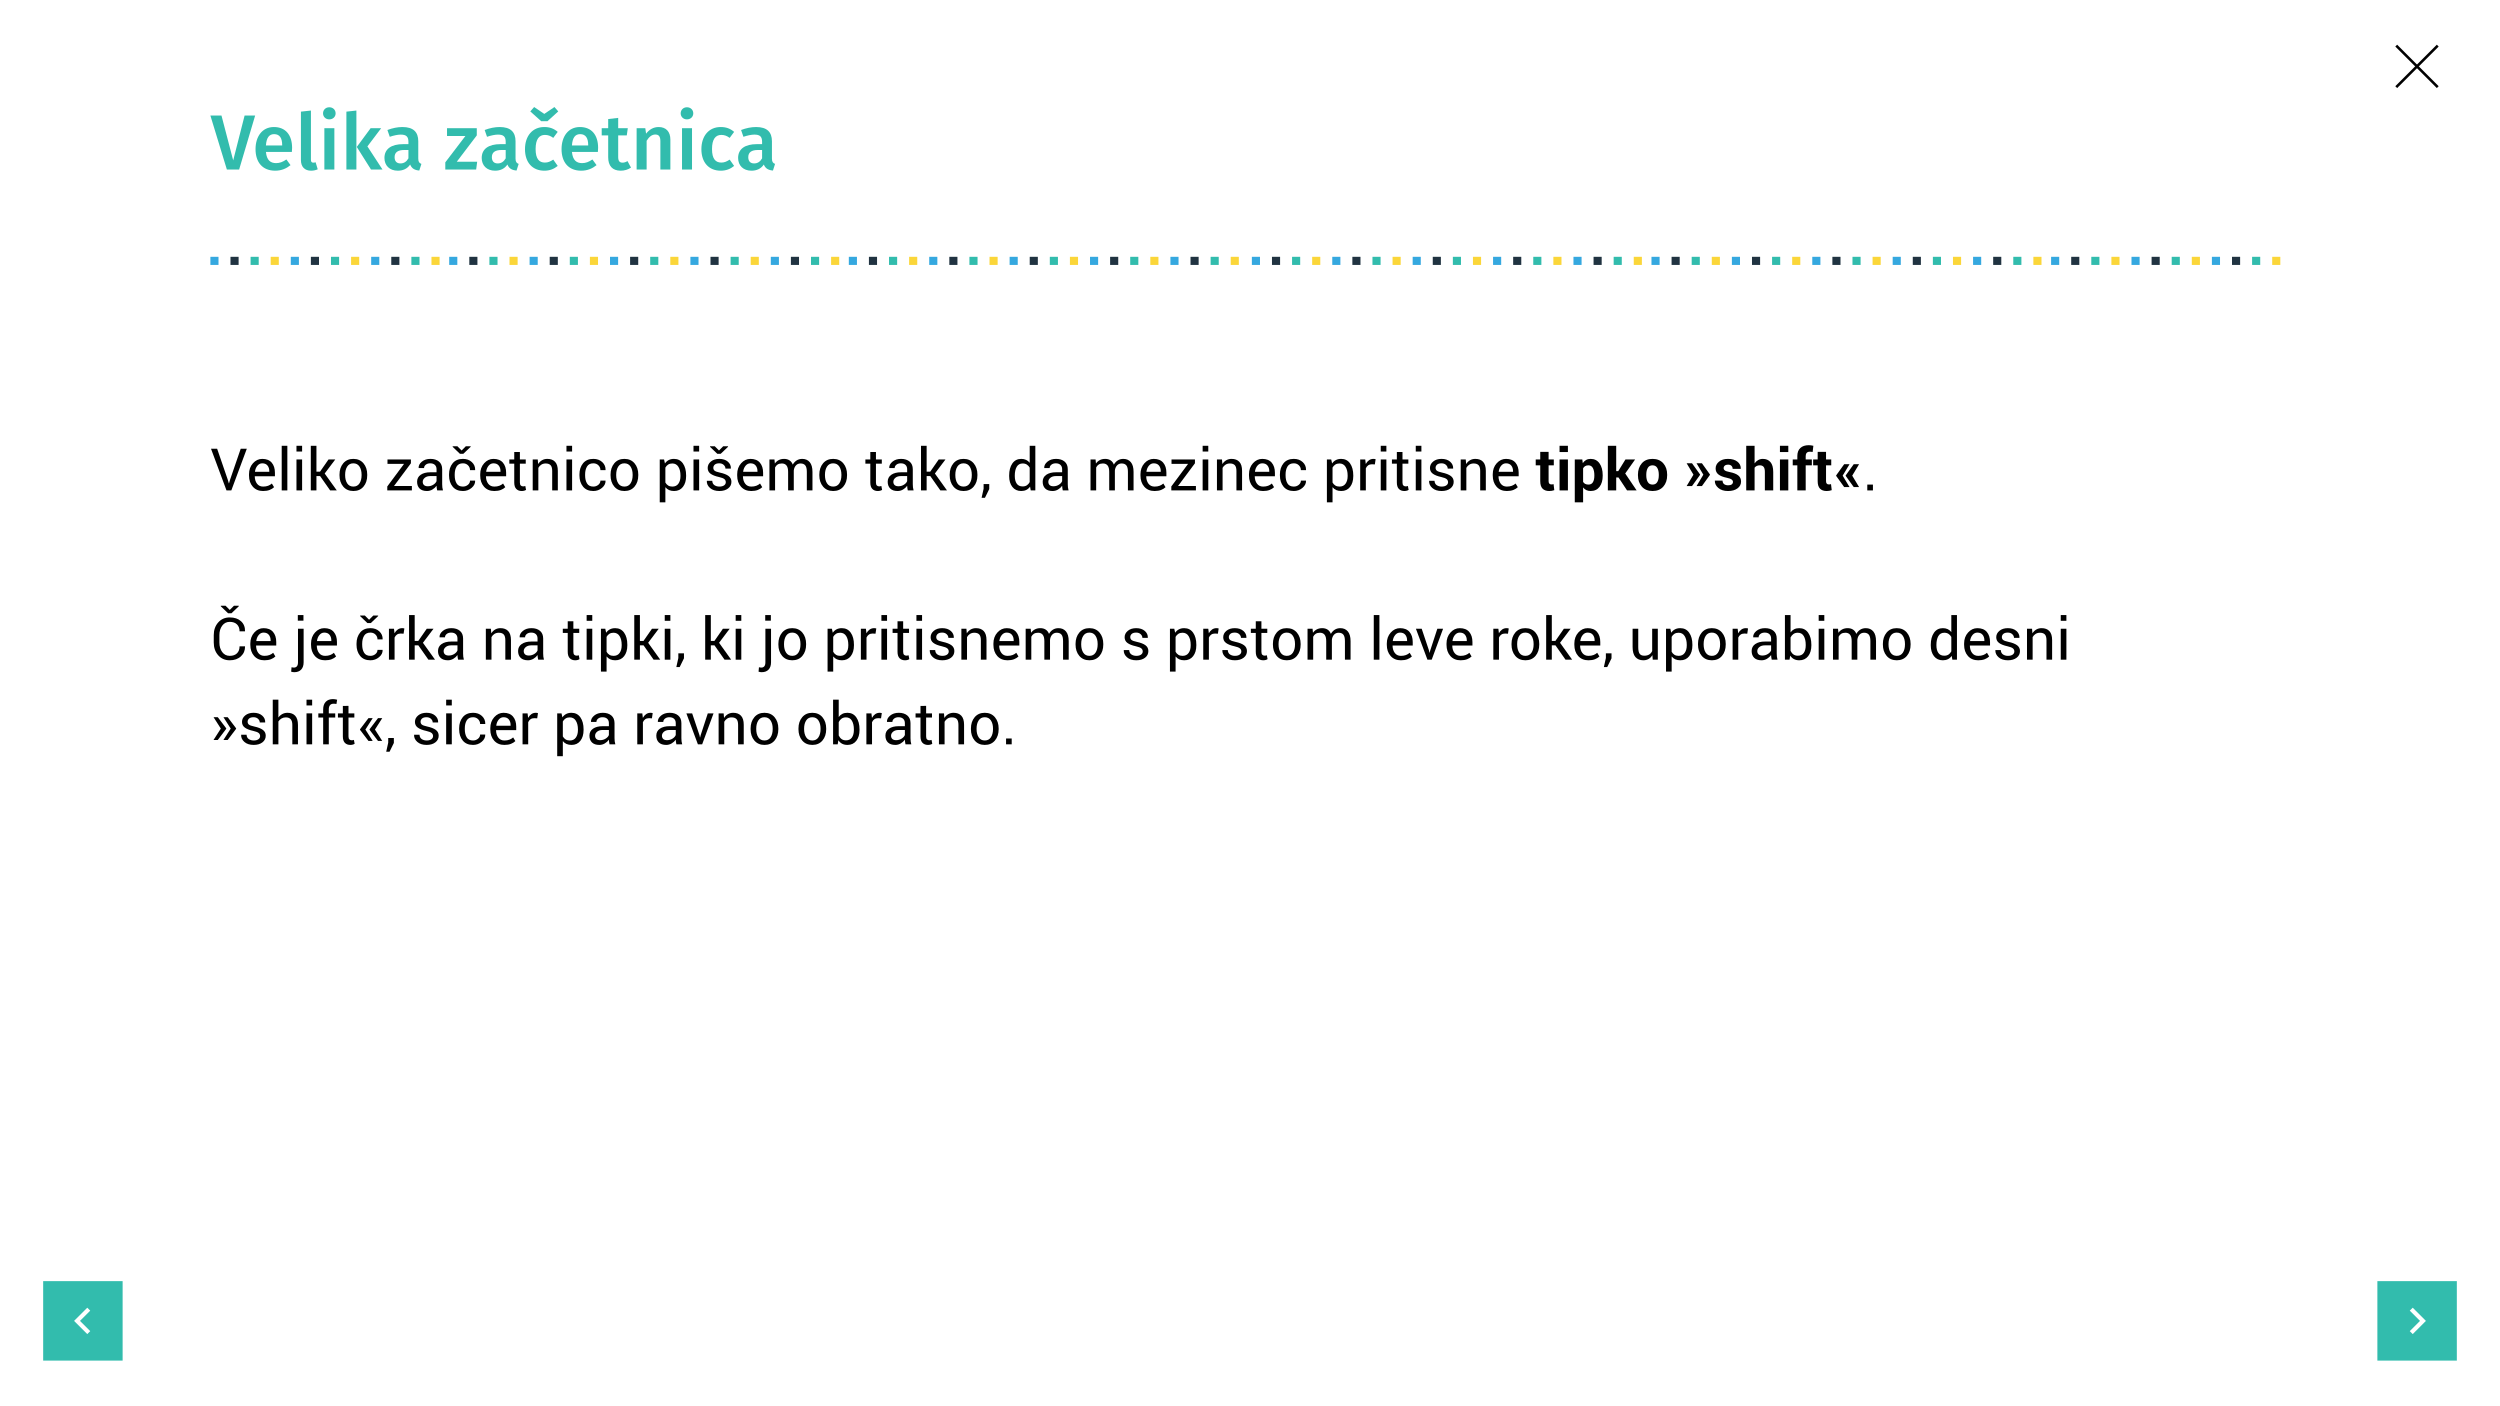 <?xml version="1.0" encoding="utf-8"?>
<!-- Generator: Adobe Illustrator 16.0.0, SVG Export Plug-In . SVG Version: 6.00 Build 0)  -->
<!DOCTYPE svg PUBLIC "-//W3C//DTD SVG 1.1//EN" "http://www.w3.org/Graphics/SVG/1.1/DTD/svg11.dtd">
<svg version="1.1" xmlns="http://www.w3.org/2000/svg" xmlns:xlink="http://www.w3.org/1999/xlink" x="0px" y="0px" width="1920px"
	 height="1080px" viewBox="0 0 1920 1080" enable-background="new 0 0 1920 1080" xml:space="preserve">
<symbol  id="naprej" viewBox="-4.422 -10.786 21.572 21.572">
	<polygon fill="#32BCAD" points="17.15,-10.786 -4.422,-10.786 -4.422,10.786 17.15,10.786 	"/>
	<polyline fill="none" stroke="#FFFFFF" stroke-width="1.135" stroke-miterlimit="10" points="4.773,3.182 7.955,0 4.773,-3.182 	
		"/>
</symbol>
<g id="Layer_8">
	<rect fill="#FFFFFF" width="1920" height="1080"/>
</g>
<g id="Layer_6">
</g>
<g id="gb">
	<g>
		<g>
			<path d="M175.021,368.686l0.725,2.526h0.132l0.725-2.526l8.262-24.038h4.68l-11.887,31.992h-3.713l-11.887-31.992h4.702
				L175.021,368.686z"/>
			<path d="M202.07,377.101c-3.311,0-5.943-1.102-7.899-3.307c-1.955-2.204-2.933-5.064-2.933-8.58v-0.967
				c0-3.384,1.007-6.2,3.021-8.448c2.014-2.249,4.398-3.373,7.152-3.373c3.208,0,5.632,0.967,7.273,2.9s2.461,4.512,2.461,7.734
				v2.702H195.72l-0.066,0.11c0.044,2.278,0.623,4.152,1.736,5.62s2.673,2.202,4.68,2.202c1.465,0,2.75-0.209,3.856-0.627
				c1.105-0.417,2.062-0.992,2.867-1.725l1.692,2.816c-0.85,0.84-1.97,1.54-3.362,2.101
				C205.732,376.82,204.047,377.101,202.07,377.101z M201.411,355.831c-1.45,0-2.688,0.61-3.713,1.829s-1.655,2.748-1.89,4.588
				l0.044,0.109h10.964v-0.569c0-1.694-0.454-3.11-1.362-4.249S203.198,355.831,201.411,355.831z"/>
			<path d="M220.681,376.64h-4.329v-34.277h4.329V376.64z"/>
			<path d="M232.019,346.778h-4.329v-4.416h4.329V346.778z M232.019,376.64h-4.329v-23.774h4.329V376.64z"/>
			<path d="M245.839,365.631h-2.813v11.009h-4.329v-34.277h4.329v19.863h2.769l6.504-9.36h5.186l-8.13,10.792l9.294,12.982h-5.098
				L245.839,365.631z"/>
			<path d="M260.737,364.532c0-3.516,0.952-6.412,2.856-8.69c1.904-2.277,4.49-3.416,7.756-3.416c3.296,0,5.899,1.135,7.812,3.405
				c1.911,2.271,2.867,5.171,2.867,8.701v0.483c0,3.545-0.952,6.445-2.856,8.701s-4.497,3.384-7.778,3.384s-5.878-1.132-7.789-3.395
				c-1.912-2.263-2.868-5.16-2.868-8.69V364.532z M265.065,365.005c0,2.517,0.531,4.594,1.593,6.232s2.641,2.458,4.735,2.458
				c2.065,0,3.633-0.819,4.702-2.458s1.604-3.716,1.604-6.232v-0.483c0-2.486-0.539-4.557-1.615-6.211
				c-1.077-1.652-2.655-2.479-4.735-2.479c-2.065,0-3.629,0.827-4.691,2.479c-1.062,1.654-1.593,3.725-1.593,6.211V365.005z"/>
			<path d="M302.595,373.233h13.733v3.406h-18.896v-3.055l12.854-17.314h-12.7v-3.405h17.996v2.922L302.595,373.233z"/>
			<path d="M335.751,376.64c-0.146-0.718-0.26-1.352-0.341-1.901c-0.081-0.549-0.128-1.102-0.143-1.658
				c-0.806,1.143-1.856,2.098-3.153,2.867c-1.296,0.77-2.691,1.153-4.186,1.153c-2.476,0-4.361-0.634-5.658-1.9
				c-1.296-1.267-1.944-3.014-1.944-5.24c0-2.271,0.919-4.047,2.758-5.329c1.838-1.281,4.332-1.922,7.481-1.922h4.702v-2.352
				c0-1.392-0.425-2.494-1.274-3.307s-2.051-1.22-3.604-1.22c-1.392,0-2.523,0.355-3.395,1.065
				c-0.872,0.711-1.308,1.564-1.308,2.561h-4.131l-0.044-0.132c-0.088-1.729,0.729-3.311,2.45-4.746
				c1.721-1.436,3.944-2.153,6.668-2.153c2.695,0,4.863,0.685,6.504,2.055c1.641,1.369,2.461,3.343,2.461,5.921v11.448
				c0,0.85,0.044,1.67,0.132,2.461s0.249,1.567,0.483,2.329H335.751z M328.566,373.453c1.567,0,2.981-0.401,4.241-1.205
				c1.26-0.803,2.08-1.723,2.461-2.761v-3.856h-4.856c-1.743,0-3.139,0.438-4.186,1.314c-1.047,0.877-1.571,1.906-1.571,3.09
				c0,1.052,0.33,1.885,0.989,2.498S327.277,373.453,328.566,373.453z"/>
			<path d="M355.549,373.695c1.436,0,2.699-0.443,3.791-1.33c1.091-0.886,1.637-1.974,1.637-3.263h3.889l0.044,0.132
				c0.073,2.051-0.839,3.875-2.736,5.472s-4.105,2.395-6.625,2.395c-3.457,0-6.101-1.128-7.932-3.384s-2.747-5.09-2.747-8.503
				v-0.923c0-3.384,0.919-6.207,2.757-8.471s4.479-3.395,7.921-3.395c2.783,0,5.057,0.82,6.823,2.461
				c1.765,1.641,2.618,3.654,2.56,6.042l-0.044,0.132h-3.911c0-1.45-0.513-2.684-1.538-3.702s-2.322-1.527-3.889-1.527
				c-2.271,0-3.893,0.815-4.867,2.447c-0.975,1.632-1.461,3.632-1.461,6.002v0.922c0,2.429,0.483,4.451,1.45,6.068
				C351.638,372.887,353.264,373.695,355.549,373.695z M354.516,345.987l3.23-3.252h3.735v0.396l-5.647,5.384h-2.615l-5.581-5.34
				v-0.439h3.647L354.516,345.987z"/>
			<path d="M379.631,377.101c-3.311,0-5.943-1.102-7.899-3.307c-1.955-2.204-2.933-5.064-2.933-8.58v-0.967
				c0-3.384,1.007-6.2,3.021-8.448c2.014-2.249,4.398-3.373,7.152-3.373c3.208,0,5.632,0.967,7.272,2.9s2.461,4.512,2.461,7.734
				v2.702h-15.424l-0.066,0.11c0.044,2.278,0.623,4.152,1.736,5.62s2.673,2.202,4.68,2.202c1.465,0,2.75-0.209,3.856-0.627
				c1.105-0.417,2.062-0.992,2.867-1.725l1.692,2.816c-0.851,0.84-1.971,1.54-3.362,2.101
				C383.293,376.82,381.608,377.101,379.631,377.101z M378.972,355.831c-1.45,0-2.688,0.61-3.713,1.829s-1.655,2.748-1.89,4.588
				l0.044,0.109h10.964v-0.569c0-1.694-0.454-3.11-1.362-4.249S380.759,355.831,378.972,355.831z"/>
			<path d="M399.274,347.13v5.735h4.504v3.208h-4.504v14.436c0,1.113,0.23,1.897,0.691,2.352c0.462,0.454,1.073,0.681,1.835,0.681
				c0.249,0,0.523-0.029,0.824-0.088c0.3-0.059,0.567-0.132,0.802-0.22l0.571,2.967c-0.322,0.264-0.795,0.479-1.417,0.647
				c-0.623,0.169-1.249,0.253-1.879,0.253c-1.758,0-3.157-0.53-4.197-1.593s-1.56-2.729-1.56-4.999v-14.436h-3.779v-3.208h3.779
				v-5.735H399.274z"/>
			<path d="M412.985,352.865l0.307,3.537c0.791-1.26,1.784-2.237,2.978-2.934c1.194-0.695,2.553-1.043,4.076-1.043
				c2.563,0,4.548,0.75,5.954,2.252s2.109,3.82,2.109,6.954v15.008h-4.328v-14.92c0-2.095-0.414-3.581-1.241-4.46
				c-0.828-0.879-2.092-1.318-3.79-1.318c-1.246,0-2.348,0.3-3.308,0.9c-0.959,0.602-1.725,1.421-2.296,2.461v17.337h-4.328v-23.774
				H412.985z"/>
			<path d="M439.374,346.778h-4.328v-4.416h4.328V346.778z M439.374,376.64h-4.328v-23.774h4.328V376.64z"/>
			<path d="M455.7,373.695c1.435,0,2.698-0.443,3.79-1.33c1.091-0.886,1.637-1.974,1.637-3.263h3.89l0.043,0.132
				c0.073,2.051-0.838,3.875-2.735,5.472c-1.896,1.597-4.105,2.395-6.624,2.395c-3.458,0-6.102-1.128-7.933-3.384
				s-2.747-5.09-2.747-8.503v-0.923c0-3.384,0.92-6.207,2.758-8.471c1.839-2.264,4.479-3.395,7.922-3.395
				c2.782,0,5.057,0.82,6.822,2.461c1.765,1.641,2.618,3.654,2.56,6.042l-0.044,0.132h-3.911c0-1.45-0.513-2.684-1.538-3.702
				s-2.322-1.527-3.889-1.527c-2.271,0-3.894,0.815-4.867,2.447c-0.975,1.632-1.461,3.632-1.461,6.002v0.922
				c0,2.429,0.482,4.451,1.449,6.068C451.788,372.887,453.415,373.695,455.7,373.695z"/>
			<path d="M468.905,364.532c0-3.516,0.952-6.412,2.857-8.69c1.903-2.277,4.489-3.416,7.756-3.416c3.296,0,5.899,1.135,7.812,3.405
				c1.911,2.271,2.867,5.171,2.867,8.701v0.483c0,3.545-0.952,6.445-2.856,8.701s-4.497,3.384-7.778,3.384s-5.878-1.132-7.789-3.395
				c-1.912-2.263-2.868-5.16-2.868-8.69V364.532z M473.234,365.005c0,2.517,0.531,4.594,1.593,6.232
				c1.063,1.639,2.641,2.458,4.735,2.458c2.065,0,3.633-0.819,4.702-2.458s1.604-3.716,1.604-6.232v-0.483
				c0-2.486-0.538-4.557-1.614-6.211c-1.077-1.652-2.655-2.479-4.735-2.479c-2.065,0-3.629,0.827-4.691,2.479
				c-1.062,1.654-1.593,3.725-1.593,6.211V365.005z"/>
			<path d="M526.935,365.653c0,3.428-0.82,6.192-2.461,8.294c-1.641,2.103-3.903,3.153-6.789,3.153c-1.465,0-2.75-0.245-3.856-0.735
				c-1.105-0.491-2.047-1.228-2.823-2.209v11.624h-4.328v-32.915h3.317l0.681,3.076c0.776-1.143,1.743-2.014,2.9-2.615
				c1.157-0.601,2.506-0.9,4.043-0.9c2.945,0,5.233,1.168,6.867,3.504c1.633,2.337,2.449,5.424,2.449,9.262V365.653z
				 M522.606,365.181c0-2.692-0.531-4.905-1.593-6.639c-1.063-1.733-2.626-2.601-4.691-2.601c-1.245,0-2.308,0.281-3.187,0.845
				s-1.589,1.335-2.131,2.315v11.477c0.542,0.981,1.252,1.745,2.131,2.294s1.956,0.823,3.23,0.823c2.051,0,3.604-0.75,4.658-2.25
				c1.055-1.499,1.582-3.434,1.582-5.805V365.181z"/>
			<path d="M536.933,346.778h-4.328v-4.416h4.328V346.778z M536.933,376.64h-4.328v-23.774h4.328V376.64z"/>
			<path d="M557.411,370.312c0-0.952-0.362-1.736-1.088-2.352c-0.725-0.615-2.098-1.149-4.119-1.604
				c-2.887-0.629-5.058-1.481-6.516-2.556c-1.457-1.075-2.186-2.541-2.186-4.398c0-1.931,0.819-3.576,2.461-4.937
				c1.64-1.36,3.779-2.04,6.416-2.04c2.768,0,4.969,0.711,6.603,2.131c1.633,1.421,2.413,3.15,2.34,5.186l-0.044,0.132h-4.131
				c0-1.04-0.436-1.974-1.308-2.802c-0.871-0.827-2.025-1.241-3.46-1.241c-1.539,0-2.682,0.337-3.428,1.011
				c-0.748,0.674-1.121,1.487-1.121,2.439c0,0.938,0.33,1.678,0.988,2.219c0.66,0.542,2,1.025,4.021,1.45
				c3.003,0.646,5.236,1.521,6.701,2.626c1.465,1.106,2.197,2.59,2.197,4.449c0,2.109-0.853,3.816-2.56,5.12
				c-1.706,1.304-3.937,1.955-6.69,1.955c-3.032,0-5.42-0.769-7.163-2.307s-2.571-3.333-2.483-5.384l0.045-0.132h4.131
				c0.072,1.53,0.644,2.649,1.713,3.356s2.322,1.061,3.758,1.061c1.538,0,2.743-0.312,3.614-0.934
				C556.976,372.139,557.411,371.322,557.411,370.312z M552.182,345.987l3.229-3.252h3.736v0.396l-5.647,5.384h-2.614l-5.582-5.34
				v-0.439h3.648L552.182,345.987z"/>
			<path d="M576.989,377.101c-3.311,0-5.943-1.102-7.899-3.307c-1.955-2.204-2.933-5.064-2.933-8.58v-0.967
				c0-3.384,1.007-6.2,3.021-8.448c2.015-2.249,4.398-3.373,7.152-3.373c3.208,0,5.632,0.967,7.272,2.9s2.461,4.512,2.461,7.734
				v2.702H570.64l-0.066,0.11c0.044,2.278,0.622,4.152,1.736,5.62c1.112,1.468,2.673,2.202,4.68,2.202
				c1.465,0,2.75-0.209,3.856-0.627c1.105-0.417,2.062-0.992,2.867-1.725l1.692,2.816c-0.851,0.84-1.971,1.54-3.362,2.101
				C580.651,376.82,578.967,377.101,576.989,377.101z M576.33,355.831c-1.45,0-2.688,0.61-3.714,1.829s-1.655,2.748-1.889,4.588
				l0.043,0.109h10.965v-0.569c0-1.694-0.454-3.11-1.362-4.249S578.117,355.831,576.33,355.831z"/>
			<path d="M594.788,352.865l0.307,3.12c0.776-1.128,1.762-2.003,2.956-2.626c1.193-0.623,2.581-0.934,4.163-0.934
				s2.941,0.366,4.076,1.099c1.136,0.732,1.988,1.831,2.561,3.296c0.746-1.348,1.735-2.417,2.966-3.208s2.666-1.187,4.307-1.187
				c2.417,0,4.329,0.831,5.735,2.494c1.406,1.662,2.109,4.163,2.109,7.503v14.217h-4.329v-14.261c0-2.344-0.403-4.002-1.208-4.977
				c-0.807-0.975-2.008-1.461-3.604-1.461c-1.48,0-2.678,0.513-3.593,1.538c-0.916,1.025-1.454,2.321-1.615,3.889v0.176v15.096
				h-4.351v-14.261c0-2.227-0.414-3.855-1.241-4.889c-0.828-1.033-2.019-1.549-3.571-1.549c-1.318,0-2.402,0.271-3.252,0.813
				c-0.85,0.542-1.501,1.305-1.955,2.285v17.601h-4.328v-23.774H594.788z"/>
			<path d="M629.24,364.532c0-3.516,0.952-6.412,2.857-8.69c1.903-2.277,4.489-3.416,7.756-3.416c3.296,0,5.899,1.135,7.812,3.405
				c1.911,2.271,2.867,5.171,2.867,8.701v0.483c0,3.545-0.952,6.445-2.856,8.701s-4.497,3.384-7.778,3.384s-5.878-1.132-7.789-3.395
				c-1.912-2.263-2.868-5.16-2.868-8.69V364.532z M633.569,365.005c0,2.517,0.531,4.594,1.593,6.232
				c1.063,1.639,2.641,2.458,4.735,2.458c2.065,0,3.633-0.819,4.702-2.458s1.604-3.716,1.604-6.232v-0.483
				c0-2.486-0.538-4.557-1.614-6.211c-1.077-1.652-2.655-2.479-4.735-2.479c-2.065,0-3.629,0.827-4.691,2.479
				c-1.062,1.654-1.593,3.725-1.593,6.211V365.005z"/>
			<path d="M672.726,347.13v5.735h4.504v3.208h-4.504v14.436c0,1.113,0.23,1.897,0.691,2.352c0.462,0.454,1.073,0.681,1.835,0.681
				c0.249,0,0.523-0.029,0.824-0.088c0.3-0.059,0.567-0.132,0.802-0.22l0.571,2.967c-0.322,0.264-0.795,0.479-1.417,0.647
				c-0.623,0.169-1.249,0.253-1.879,0.253c-1.758,0-3.157-0.53-4.197-1.593s-1.56-2.729-1.56-4.999v-14.436h-3.779v-3.208h3.779
				v-5.735H672.726z"/>
			<path d="M697.181,376.64c-0.146-0.718-0.26-1.352-0.341-1.901c-0.08-0.549-0.128-1.102-0.143-1.658
				c-0.806,1.143-1.856,2.098-3.153,2.867c-1.296,0.77-2.691,1.153-4.186,1.153c-2.476,0-4.361-0.634-5.658-1.9
				c-1.296-1.267-1.944-3.014-1.944-5.24c0-2.271,0.919-4.047,2.758-5.329c1.838-1.281,4.332-1.922,7.481-1.922h4.702v-2.352
				c0-1.392-0.425-2.494-1.274-3.307s-2.051-1.22-3.604-1.22c-1.392,0-2.523,0.355-3.395,1.065
				c-0.872,0.711-1.308,1.564-1.308,2.561h-4.131l-0.044-0.132c-0.088-1.729,0.729-3.311,2.45-4.746
				c1.721-1.436,3.944-2.153,6.669-2.153c2.694,0,4.862,0.685,6.504,2.055c1.64,1.369,2.461,3.343,2.461,5.921v11.448
				c0,0.85,0.043,1.67,0.131,2.461s0.249,1.567,0.484,2.329H697.181z M689.995,373.453c1.567,0,2.981-0.401,4.241-1.205
				c1.26-0.803,2.08-1.723,2.461-2.761v-3.856h-4.856c-1.743,0-3.138,0.438-4.186,1.314c-1.047,0.877-1.57,1.906-1.57,3.09
				c0,1.052,0.329,1.885,0.988,2.498S688.706,373.453,689.995,373.453z"/>
			<path d="M714.473,365.631h-2.813v11.009h-4.328v-34.277h4.328v19.863h2.77l6.504-9.36h5.186l-8.131,10.792l9.295,12.982h-5.098
				L714.473,365.631z"/>
			<path d="M729.37,364.532c0-3.516,0.952-6.412,2.857-8.69c1.903-2.277,4.489-3.416,7.756-3.416c3.296,0,5.899,1.135,7.812,3.405
				c1.911,2.271,2.867,5.171,2.867,8.701v0.483c0,3.545-0.952,6.445-2.856,8.701s-4.497,3.384-7.778,3.384s-5.878-1.132-7.789-3.395
				c-1.912-2.263-2.868-5.16-2.868-8.69V364.532z M733.699,365.005c0,2.517,0.531,4.594,1.593,6.232
				c1.063,1.639,2.641,2.458,4.735,2.458c2.065,0,3.633-0.819,4.702-2.458s1.604-3.716,1.604-6.232v-0.483
				c0-2.486-0.538-4.557-1.614-6.211c-1.077-1.652-2.655-2.479-4.735-2.479c-2.065,0-3.629,0.827-4.691,2.479
				c-1.062,1.654-1.593,3.725-1.593,6.211V365.005z"/>
			<path d="M759.737,375.585l-3.297,6.724h-2.57l1.538-6.943v-3.582h4.329V375.585z"/>
			<path d="M775.029,365.191c0-3.823,0.816-6.906,2.45-9.25c1.633-2.344,3.922-3.516,6.866-3.516c1.392,0,2.626,0.256,3.702,0.769
				c1.077,0.513,1.996,1.261,2.758,2.241v-13.073h4.328v34.277h-3.537l-0.506-2.923c-0.776,1.113-1.729,1.956-2.855,2.527
				c-1.129,0.571-2.439,0.856-3.934,0.856c-2.9,0-5.171-1.051-6.812-3.153c-1.641-2.102-2.461-4.866-2.461-8.294V365.191z
				 M779.358,365.653c0,2.402,0.49,4.325,1.472,5.768s2.505,2.164,4.57,2.164c1.289,0,2.373-0.293,3.252-0.879
				c0.879-0.585,1.597-1.406,2.153-2.461v-11.096c-0.557-0.981-1.278-1.762-2.164-2.341c-0.887-0.578-1.952-0.867-3.197-0.867
				c-2.08,0-3.614,0.856-4.604,2.57c-0.988,1.714-1.482,3.941-1.482,6.68V365.653z"/>
			<path d="M816.206,376.64c-0.146-0.718-0.26-1.352-0.341-1.901c-0.08-0.549-0.128-1.102-0.143-1.658
				c-0.806,1.143-1.856,2.098-3.153,2.867c-1.296,0.77-2.691,1.153-4.186,1.153c-2.476,0-4.361-0.634-5.658-1.9
				c-1.296-1.267-1.944-3.014-1.944-5.24c0-2.271,0.919-4.047,2.758-5.329c1.838-1.281,4.332-1.922,7.481-1.922h4.702v-2.352
				c0-1.392-0.425-2.494-1.274-3.307s-2.051-1.22-3.604-1.22c-1.392,0-2.523,0.355-3.395,1.065
				c-0.872,0.711-1.308,1.564-1.308,2.561h-4.131l-0.044-0.132c-0.088-1.729,0.729-3.311,2.45-4.746
				c1.721-1.436,3.944-2.153,6.669-2.153c2.694,0,4.862,0.685,6.504,2.055c1.64,1.369,2.461,3.343,2.461,5.921v11.448
				c0,0.85,0.043,1.67,0.131,2.461s0.249,1.567,0.484,2.329H816.206z M809.021,373.453c1.567,0,2.981-0.401,4.241-1.205
				c1.26-0.803,2.08-1.723,2.461-2.761v-3.856h-4.856c-1.743,0-3.138,0.438-4.186,1.314c-1.047,0.877-1.57,1.906-1.57,3.09
				c0,1.052,0.329,1.885,0.988,2.498S807.731,373.453,809.021,373.453z"/>
			<path d="M841.388,352.865l0.307,3.12c0.776-1.128,1.762-2.003,2.956-2.626c1.193-0.623,2.581-0.934,4.163-0.934
				s2.941,0.366,4.076,1.099c1.136,0.732,1.988,1.831,2.561,3.296c0.746-1.348,1.735-2.417,2.966-3.208s2.666-1.187,4.307-1.187
				c2.417,0,4.329,0.831,5.735,2.494c1.406,1.662,2.109,4.163,2.109,7.503v14.217h-4.329v-14.261c0-2.344-0.403-4.002-1.208-4.977
				c-0.807-0.975-2.008-1.461-3.604-1.461c-1.48,0-2.678,0.513-3.593,1.538c-0.916,1.025-1.454,2.321-1.615,3.889v0.176v15.096
				h-4.351v-14.261c0-2.227-0.414-3.855-1.241-4.889c-0.828-1.033-2.019-1.549-3.571-1.549c-1.318,0-2.402,0.271-3.252,0.813
				c-0.85,0.542-1.501,1.305-1.955,2.285v17.601h-4.328v-23.774H841.388z"/>
			<path d="M886.717,377.101c-3.311,0-5.943-1.102-7.899-3.307c-1.955-2.204-2.933-5.064-2.933-8.58v-0.967
				c0-3.384,1.007-6.2,3.021-8.448c2.015-2.249,4.398-3.373,7.152-3.373c3.208,0,5.632,0.967,7.272,2.9s2.461,4.512,2.461,7.734
				v2.702h-15.424l-0.066,0.11c0.044,2.278,0.622,4.152,1.736,5.62c1.112,1.468,2.673,2.202,4.68,2.202
				c1.465,0,2.75-0.209,3.856-0.627c1.105-0.417,2.062-0.992,2.867-1.725l1.692,2.816c-0.851,0.84-1.971,1.54-3.362,2.101
				C890.379,376.82,888.694,377.101,886.717,377.101z M886.058,355.831c-1.45,0-2.688,0.61-3.714,1.829s-1.655,2.748-1.889,4.588
				l0.043,0.109h10.965v-0.569c0-1.694-0.454-3.11-1.362-4.249S887.845,355.831,886.058,355.831z"/>
			<path d="M904.733,373.233h13.733v3.406H899.57v-3.055l12.854-17.314h-12.701v-3.405h17.996v2.922L904.733,373.233z"/>
			<path d="M927.959,346.778h-4.328v-4.416h4.328V346.778z M927.959,376.64h-4.328v-23.774h4.328V376.64z"/>
			<path d="M938.484,352.865l0.307,3.537c0.791-1.26,1.784-2.237,2.978-2.934c1.194-0.695,2.553-1.043,4.076-1.043
				c2.563,0,4.548,0.75,5.954,2.252s2.109,3.82,2.109,6.954v15.008h-4.328v-14.92c0-2.095-0.414-3.581-1.241-4.46
				c-0.828-0.879-2.092-1.318-3.79-1.318c-1.246,0-2.348,0.3-3.308,0.9c-0.959,0.602-1.725,1.421-2.296,2.461v17.337h-4.328v-23.774
				H938.484z"/>
			<path d="M970.059,377.101c-3.311,0-5.943-1.102-7.899-3.307c-1.955-2.204-2.933-5.064-2.933-8.58v-0.967
				c0-3.384,1.007-6.2,3.021-8.448c2.015-2.249,4.398-3.373,7.152-3.373c3.208,0,5.632,0.967,7.272,2.9s2.461,4.512,2.461,7.734
				v2.702h-15.424l-0.066,0.11c0.044,2.278,0.622,4.152,1.736,5.62c1.112,1.468,2.673,2.202,4.68,2.202
				c1.465,0,2.75-0.209,3.856-0.627c1.105-0.417,2.062-0.992,2.867-1.725l1.692,2.816c-0.851,0.84-1.971,1.54-3.362,2.101
				C973.721,376.82,972.036,377.101,970.059,377.101z M969.399,355.831c-1.45,0-2.688,0.61-3.714,1.829s-1.655,2.748-1.889,4.588
				l0.043,0.109h10.965v-0.569c0-1.694-0.454-3.11-1.362-4.249S971.187,355.831,969.399,355.831z"/>
			<path d="M993.657,373.695c1.435,0,2.698-0.443,3.79-1.33c1.091-0.886,1.637-1.974,1.637-3.263h3.89l0.043,0.132
				c0.073,2.051-0.838,3.875-2.735,5.472c-1.896,1.597-4.105,2.395-6.624,2.395c-3.458,0-6.102-1.128-7.933-3.384
				s-2.747-5.09-2.747-8.503v-0.923c0-3.384,0.92-6.207,2.758-8.471c1.839-2.264,4.479-3.395,7.922-3.395
				c2.782,0,5.057,0.82,6.822,2.461c1.765,1.641,2.618,3.654,2.56,6.042l-0.044,0.132h-3.911c0-1.45-0.513-2.684-1.538-3.702
				s-2.322-1.527-3.889-1.527c-2.271,0-3.894,0.815-4.867,2.447c-0.975,1.632-1.461,3.632-1.461,6.002v0.922
				c0,2.429,0.482,4.451,1.449,6.068C989.745,372.887,991.372,373.695,993.657,373.695z"/>
			<path d="M1039.315,365.653c0,3.428-0.82,6.192-2.461,8.294c-1.641,2.103-3.903,3.153-6.789,3.153
				c-1.465,0-2.75-0.245-3.856-0.735c-1.105-0.491-2.047-1.228-2.823-2.209v11.624h-4.328v-32.915h3.317l0.681,3.076
				c0.776-1.143,1.743-2.014,2.9-2.615c1.157-0.601,2.506-0.9,4.043-0.9c2.945,0,5.233,1.168,6.867,3.504
				c1.633,2.337,2.449,5.424,2.449,9.262V365.653z M1034.987,365.181c0-2.692-0.531-4.905-1.593-6.639
				c-1.063-1.733-2.626-2.601-4.691-2.601c-1.245,0-2.308,0.281-3.187,0.845s-1.589,1.335-2.131,2.315v11.477
				c0.542,0.981,1.252,1.745,2.131,2.294s1.956,0.823,3.23,0.823c2.051,0,3.604-0.75,4.658-2.25
				c1.055-1.499,1.582-3.434,1.582-5.805V365.181z"/>
			<path d="M1055.884,356.688l-2.22-0.132c-1.143,0-2.105,0.271-2.89,0.813c-0.783,0.542-1.388,1.305-1.813,2.285v16.985h-4.328
				v-23.774h3.867l0.417,3.472c0.674-1.23,1.505-2.19,2.494-2.879c0.988-0.688,2.127-1.032,3.417-1.032
				c0.321,0,0.629,0.025,0.922,0.076c0.293,0.052,0.535,0.107,0.726,0.165L1055.884,356.688z"/>
			<path d="M1064.738,346.778h-4.328v-4.416h4.328V346.778z M1064.738,376.64h-4.328v-23.774h4.328V376.64z"/>
			<path d="M1077.109,347.13v5.735h4.504v3.208h-4.504v14.436c0,1.113,0.23,1.897,0.691,2.352c0.462,0.454,1.073,0.681,1.835,0.681
				c0.249,0,0.523-0.029,0.824-0.088c0.3-0.059,0.567-0.132,0.802-0.22l0.571,2.967c-0.322,0.264-0.795,0.479-1.417,0.647
				c-0.623,0.169-1.249,0.253-1.879,0.253c-1.758,0-3.157-0.53-4.197-1.593s-1.56-2.729-1.56-4.999v-14.436h-3.779v-3.208h3.779
				v-5.735H1077.109z"/>
			<path d="M1091.633,346.778h-4.328v-4.416h4.328V346.778z M1091.633,376.64h-4.328v-23.774h4.328V376.64z"/>
			<path d="M1112.111,370.312c0-0.952-0.362-1.736-1.088-2.352c-0.725-0.615-2.098-1.149-4.119-1.604
				c-2.887-0.629-5.058-1.481-6.516-2.556c-1.457-1.075-2.186-2.541-2.186-4.398c0-1.931,0.819-3.576,2.461-4.937
				c1.64-1.36,3.779-2.04,6.416-2.04c2.768,0,4.969,0.711,6.603,2.131c1.633,1.421,2.413,3.15,2.34,5.186l-0.044,0.132h-4.131
				c0-1.04-0.436-1.974-1.308-2.802c-0.871-0.827-2.025-1.241-3.46-1.241c-1.539,0-2.682,0.337-3.428,1.011
				c-0.748,0.674-1.121,1.487-1.121,2.439c0,0.938,0.33,1.678,0.988,2.219c0.66,0.542,2,1.025,4.021,1.45
				c3.003,0.646,5.236,1.521,6.701,2.626c1.465,1.106,2.197,2.59,2.197,4.449c0,2.109-0.853,3.816-2.56,5.12
				c-1.706,1.304-3.937,1.955-6.69,1.955c-3.032,0-5.42-0.769-7.163-2.307s-2.571-3.333-2.483-5.384l0.045-0.132h4.131
				c0.072,1.53,0.644,2.649,1.713,3.356s2.322,1.061,3.758,1.061c1.538,0,2.743-0.312,3.614-0.934
				C1111.676,372.139,1112.111,371.322,1112.111,370.312z"/>
			<path d="M1125.69,352.865l0.307,3.537c0.791-1.26,1.784-2.237,2.978-2.934c1.194-0.695,2.553-1.043,4.076-1.043
				c2.563,0,4.548,0.75,5.954,2.252s2.109,3.82,2.109,6.954v15.008h-4.328v-14.92c0-2.095-0.414-3.581-1.241-4.46
				c-0.828-0.879-2.092-1.318-3.79-1.318c-1.246,0-2.348,0.3-3.308,0.9c-0.959,0.602-1.725,1.421-2.296,2.461v17.337h-4.328v-23.774
				H1125.69z"/>
			<path d="M1157.265,377.101c-3.311,0-5.943-1.102-7.899-3.307c-1.955-2.204-2.933-5.064-2.933-8.58v-0.967
				c0-3.384,1.007-6.2,3.021-8.448c2.015-2.249,4.398-3.373,7.152-3.373c3.208,0,5.632,0.967,7.272,2.9s2.461,4.512,2.461,7.734
				v2.702h-15.424l-0.066,0.11c0.044,2.278,0.622,4.152,1.736,5.62c1.112,1.468,2.673,2.202,4.68,2.202
				c1.465,0,2.75-0.209,3.856-0.627c1.105-0.417,2.062-0.992,2.867-1.725l1.692,2.816c-0.851,0.84-1.971,1.54-3.362,2.101
				C1160.927,376.82,1159.242,377.101,1157.265,377.101z M1156.605,355.831c-1.45,0-2.688,0.61-3.714,1.829
				s-1.655,2.748-1.889,4.588l0.043,0.109h10.965v-0.569c0-1.694-0.454-3.11-1.362-4.249S1158.393,355.831,1156.605,355.831z"/>
			<path d="M1189.323,347.042v5.823h3.998v4.504h-3.998v12.107c0,0.923,0.189,1.582,0.57,1.978s0.894,0.593,1.539,0.593
				c0.336,0,0.626-0.018,0.867-0.055c0.242-0.036,0.523-0.099,0.846-0.187l0.55,4.636c-0.645,0.22-1.274,0.385-1.89,0.494
				c-0.615,0.11-1.282,0.165-2,0.165c-2.212,0-3.914-0.607-5.108-1.823c-1.193-1.216-1.79-3.143-1.79-5.779v-12.129h-3.473v-4.504
				h3.473v-5.823H1189.323z"/>
			<path d="M1204.155,347.174h-6.416v-4.812h6.416V347.174z M1204.155,376.64h-6.416v-23.774h6.416V376.64z"/>
			<path d="M1230.874,365.411c0,3.516-0.813,6.343-2.439,8.481c-1.625,2.139-3.896,3.208-6.811,3.208
				c-1.246,0-2.352-0.23-3.318-0.692c-0.967-0.461-1.795-1.139-2.482-2.032v11.404h-6.395v-32.915h5.779l0.373,2.813
				c0.703-1.04,1.549-1.842,2.538-2.406c0.988-0.563,2.142-0.846,3.46-0.846c2.945,0,5.23,1.15,6.855,3.449
				c1.627,2.3,2.439,5.325,2.439,9.075V365.411z M1224.458,364.917c0-2.244-0.373-4.063-1.121-5.457
				c-0.746-1.394-1.889-2.091-3.428-2.091c-0.967,0-1.79,0.198-2.472,0.595c-0.681,0.396-1.22,0.961-1.614,1.694v10.43
				c0.395,0.676,0.934,1.188,1.614,1.541c0.682,0.353,1.52,0.528,2.517,0.528c1.552,0,2.691-0.608,3.416-1.827
				c0.726-1.217,1.088-2.867,1.088-4.951V364.917z"/>
			<path d="M1243.003,366.686h-1.758v9.954h-6.416v-34.277h6.416v19.445h1.582l5.516-8.942h7.426l-7.602,10.767l8.767,13.008h-7.36
				L1243.003,366.686z"/>
			<path d="M1257.944,364.532c0-3.545,0.988-6.448,2.966-8.712s4.717-3.395,8.218-3.395c3.516,0,6.27,1.128,8.262,3.384
				s2.988,5.163,2.988,8.723v0.462c0,3.574-0.992,6.485-2.978,8.734c-1.984,2.248-4.728,3.372-8.229,3.372
				c-3.516,0-6.266-1.124-8.251-3.372c-1.984-2.249-2.977-5.16-2.977-8.734V364.532z M1264.338,364.982
				c0,2.165,0.381,3.902,1.143,5.211c0.762,1.31,1.992,1.964,3.691,1.964c1.655,0,2.867-0.658,3.637-1.975
				c0.769-1.316,1.153-3.05,1.153-5.2v-0.461c0-2.105-0.389-3.824-1.164-5.155c-0.777-1.331-2-1.997-3.67-1.997
				c-1.655,0-2.867,0.67-3.637,2.008c-0.769,1.338-1.153,3.054-1.153,5.145V364.982z"/>
			<path d="M1299.45,355.766l6.152,8.569v0.417l-6.152,8.569h-4.131l5.251-8.767l-5.251-8.789H1299.45z M1307.053,355.766
				l6.152,8.569v0.417l-6.152,8.569h-4.131l5.252-8.767l-5.252-8.789H1307.053z"/>
			<path d="M1330.915,370.092c0-0.703-0.34-1.311-1.021-1.824c-0.681-0.513-1.944-0.967-3.79-1.362
				c-2.813-0.571-4.933-1.417-6.361-2.538c-1.428-1.12-2.142-2.647-2.142-4.581c0-2.051,0.86-3.79,2.581-5.218
				c1.722-1.429,4.024-2.143,6.911-2.143c3.031,0,5.445,0.711,7.239,2.131c1.795,1.421,2.655,3.216,2.582,5.384l-0.044,0.132h-6.196
				c0-0.952-0.304-1.729-0.912-2.329c-0.607-0.601-1.498-0.901-2.669-0.901c-1.041,0-1.857,0.253-2.45,0.758
				c-0.594,0.506-0.89,1.14-0.89,1.901c0,0.732,0.311,1.333,0.934,1.802c0.622,0.469,1.886,0.887,3.79,1.252
				c2.93,0.586,5.104,1.447,6.526,2.582c1.42,1.135,2.131,2.699,2.131,4.691c0,2.139-0.916,3.886-2.746,5.24
				c-1.832,1.355-4.249,2.032-7.252,2.032c-3.164,0-5.665-0.802-7.503-2.405c-1.839-1.604-2.714-3.432-2.626-5.482l0.044-0.132
				h5.866c0.045,1.274,0.462,2.197,1.253,2.769s1.823,0.856,3.099,0.856c1.186,0,2.091-0.233,2.713-0.703
				C1330.604,371.534,1330.915,370.897,1330.915,370.092z"/>
			<path d="M1347.526,355.875c0.748-1.084,1.663-1.93,2.747-2.537c1.084-0.608,2.285-0.912,3.604-0.912
				c2.476,0,4.42,0.824,5.834,2.472c1.413,1.647,2.12,4.193,2.12,7.636v14.106h-6.416v-14.183c0-1.85-0.326-3.16-0.978-3.932
				c-0.652-0.771-1.623-1.156-2.911-1.156c-0.879,0-1.656,0.158-2.33,0.474s-1.23,0.76-1.67,1.333v17.464h-6.416v-34.277h6.416
				V355.875z"/>
			<path d="M1373.411,347.174h-6.416v-4.812h6.416V347.174z M1373.411,376.64h-6.416v-23.774h6.416V376.64z"/>
			<path d="M1380.354,376.64v-19.271h-3.537v-4.504h3.537v-2.637c0-2.666,0.77-4.721,2.307-6.164
				c1.539-1.442,3.699-2.164,6.482-2.164c0.542,0,1.095,0.041,1.659,0.121c0.563,0.08,1.183,0.194,1.856,0.341l-0.549,4.768
				c-0.352-0.058-0.692-0.109-1.022-0.153c-0.329-0.044-0.714-0.066-1.153-0.066c-1.04,0-1.827,0.286-2.362,0.857
				c-0.534,0.571-0.802,1.392-0.802,2.461v2.637h4.725v4.504h-4.725v19.271H1380.354z"/>
			<path d="M1402.394,347.042v5.823h3.998v4.504h-3.998v12.107c0,0.923,0.189,1.582,0.57,1.978s0.894,0.593,1.539,0.593
				c0.336,0,0.626-0.018,0.867-0.055c0.242-0.036,0.523-0.099,0.846-0.187l0.55,4.636c-0.645,0.22-1.274,0.385-1.89,0.494
				c-0.615,0.11-1.282,0.165-2,0.165c-2.212,0-3.914-0.607-5.108-1.823c-1.193-1.216-1.79-3.143-1.79-5.779v-12.129h-3.473v-4.504
				h3.473v-5.823H1402.394z"/>
			<path d="M1415.159,365.302l5.273,8.767h-4.108l-6.152-8.569v-0.417l6.152-8.569h4.108L1415.159,365.302z M1422.499,365.302
				l5.273,8.767h-4.109l-6.152-8.569v-0.417l6.152-8.569h4.109L1422.499,365.302z"/>
			<path d="M1438.406,376.64h-4.329v-4.482h4.329V376.64z"/>
			<path d="M188.139,496.378l0.044,0.132c0.059,3.003-0.996,5.52-3.164,7.548c-2.168,2.029-5.032,3.043-8.591,3.043
				c-3.618,0-6.566-1.281-8.844-3.845c-2.278-2.563-3.417-5.815-3.417-9.756v-5.691c0-3.94,1.139-7.195,3.417-9.767
				c2.277-2.571,5.226-3.856,8.844-3.856s6.497,0.964,8.635,2.89c2.139,1.927,3.179,4.479,3.12,7.657l-0.044,0.132h-4.153
				c0-2.241-0.659-4.013-1.978-5.317c-1.318-1.304-3.179-1.955-5.581-1.955c-2.417,0-4.343,0.973-5.779,2.92
				c-1.436,1.946-2.153,4.361-2.153,7.244v5.73c0,2.913,0.718,5.342,2.153,7.289c1.436,1.946,3.362,2.92,5.779,2.92
				c2.402,0,4.263-0.648,5.581-1.945c1.318-1.296,1.978-3.087,1.978-5.372H188.139z M176.45,468.451l3.23-3.252h3.735v0.396
				l-5.647,5.383h-2.615l-5.581-5.339v-0.439h3.647L176.45,468.451z"/>
			<path d="M203.081,507.101c-3.311,0-5.943-1.102-7.899-3.307c-1.955-2.204-2.933-5.064-2.933-8.58v-0.967
				c0-3.384,1.007-6.2,3.021-8.448c2.014-2.249,4.398-3.373,7.152-3.373c3.208,0,5.632,0.967,7.273,2.9s2.461,4.512,2.461,7.734
				v2.702H196.73l-0.066,0.11c0.044,2.278,0.623,4.152,1.736,5.62s2.673,2.202,4.68,2.202c1.465,0,2.75-0.209,3.856-0.627
				c1.105-0.417,2.062-0.992,2.867-1.725l1.692,2.816c-0.85,0.84-1.97,1.54-3.362,2.101
				C206.743,506.82,205.058,507.101,203.081,507.101z M202.421,485.831c-1.45,0-2.688,0.61-3.713,1.829s-1.655,2.748-1.89,4.588
				l0.044,0.109h10.964v-0.569c0-1.694-0.454-3.11-1.362-4.249S204.208,485.831,202.421,485.831z"/>
			<path d="M233.183,482.865v25.729c0,2.446-0.63,4.332-1.89,5.658c-1.26,1.325-3.01,1.988-5.251,1.988
				c-0.454,0-0.868-0.032-1.242-0.099c-0.373-0.066-0.772-0.165-1.197-0.297l0.308-3.405c0.205,0.073,0.498,0.135,0.879,0.187
				c0.381,0.051,0.696,0.077,0.945,0.077c0.952,0,1.71-0.322,2.274-0.967c0.564-0.646,0.846-1.692,0.846-3.143v-25.729H233.183z
				 M233.051,476.69h-4.329v-4.328h4.329V476.69z"/>
			<path d="M249.707,507.101c-3.311,0-5.943-1.102-7.899-3.307c-1.955-2.204-2.933-5.064-2.933-8.58v-0.967
				c0-3.384,1.007-6.2,3.021-8.448c2.014-2.249,4.398-3.373,7.152-3.373c3.208,0,5.632,0.967,7.273,2.9s2.461,4.512,2.461,7.734
				v2.702h-15.425l-0.066,0.11c0.044,2.278,0.623,4.152,1.736,5.62s2.673,2.202,4.68,2.202c1.465,0,2.75-0.209,3.856-0.627
				c1.105-0.417,2.062-0.992,2.867-1.725l1.692,2.816c-0.85,0.84-1.97,1.54-3.362,2.101
				C253.369,506.82,251.684,507.101,249.707,507.101z M249.047,485.831c-1.45,0-2.688,0.61-3.713,1.829s-1.655,2.748-1.89,4.588
				l0.044,0.109h10.964v-0.569c0-1.694-0.454-3.11-1.362-4.249S250.834,485.831,249.047,485.831z"/>
			<path d="M284.489,503.695c1.436,0,2.699-0.443,3.791-1.33c1.091-0.886,1.637-1.974,1.637-3.263h3.889l0.044,0.132
				c0.073,2.051-0.839,3.875-2.736,5.472s-4.105,2.395-6.625,2.395c-3.457,0-6.101-1.128-7.932-3.384s-2.747-5.09-2.747-8.503
				v-0.923c0-3.384,0.919-6.207,2.757-8.471s4.479-3.395,7.921-3.395c2.783,0,5.057,0.82,6.823,2.461
				c1.765,1.641,2.618,3.654,2.56,6.042l-0.044,0.132h-3.911c0-1.45-0.513-2.684-1.538-3.702s-2.322-1.527-3.889-1.527
				c-2.271,0-3.893,0.815-4.867,2.447c-0.975,1.632-1.461,3.632-1.461,6.002v0.922c0,2.429,0.483,4.451,1.45,6.068
				C280.578,502.887,282.204,503.695,284.489,503.695z M283.457,475.987l3.23-3.252h3.735v0.396l-5.647,5.384h-2.615l-5.581-5.34
				v-0.439h3.647L283.457,475.987z"/>
			<path d="M309.956,486.688l-2.219-0.132c-1.143,0-2.106,0.271-2.89,0.813c-0.784,0.542-1.388,1.305-1.813,2.285v16.985h-4.329
				v-23.774h3.867l0.417,3.472c0.674-1.23,1.505-2.19,2.494-2.879c0.988-0.688,2.127-1.032,3.417-1.032
				c0.322,0,0.63,0.025,0.923,0.076c0.293,0.052,0.535,0.107,0.725,0.165L309.956,486.688z"/>
			<path d="M321.293,495.631h-2.813v11.009h-4.329v-34.277h4.329v19.863h2.769l6.504-9.36h5.186l-8.13,10.792l9.294,12.982h-5.098
				L321.293,495.631z"/>
			<path d="M351.813,506.64c-0.146-0.718-0.26-1.352-0.341-1.901c-0.081-0.549-0.128-1.102-0.143-1.658
				c-0.806,1.143-1.856,2.098-3.153,2.867c-1.296,0.77-2.691,1.153-4.186,1.153c-2.476,0-4.361-0.634-5.658-1.9
				c-1.296-1.267-1.944-3.014-1.944-5.24c0-2.271,0.919-4.047,2.758-5.329c1.838-1.281,4.332-1.922,7.481-1.922h4.702v-2.352
				c0-1.392-0.425-2.494-1.274-3.307s-2.051-1.22-3.604-1.22c-1.392,0-2.523,0.355-3.395,1.065
				c-0.872,0.711-1.308,1.564-1.308,2.561h-4.131l-0.044-0.132c-0.088-1.729,0.729-3.311,2.45-4.746
				c1.721-1.436,3.944-2.153,6.668-2.153c2.695,0,4.863,0.685,6.504,2.055c1.641,1.369,2.461,3.343,2.461,5.921v11.448
				c0,0.85,0.044,1.67,0.132,2.461s0.249,1.567,0.483,2.329H351.813z M344.628,503.453c1.567,0,2.981-0.401,4.241-1.205
				c1.26-0.803,2.08-1.723,2.461-2.761v-3.856h-4.856c-1.743,0-3.139,0.438-4.186,1.314c-1.047,0.877-1.571,1.906-1.571,3.09
				c0,1.052,0.33,1.885,0.989,2.498S343.339,503.453,344.628,503.453z"/>
			<path d="M376.994,482.865l0.308,3.537c0.791-1.26,1.783-2.237,2.977-2.934c1.194-0.695,2.552-1.043,4.076-1.043
				c2.564,0,4.549,0.75,5.955,2.252s2.109,3.82,2.109,6.954v15.008h-4.328v-14.92c0-2.095-0.414-3.581-1.242-4.46
				s-2.092-1.318-3.789-1.318c-1.246,0-2.349,0.3-3.308,0.9c-0.959,0.602-1.725,1.421-2.296,2.461v17.337h-4.329v-23.774H376.994z"
				/>
			<path d="M413.315,506.64c-0.146-0.718-0.26-1.352-0.341-1.901c-0.08-0.549-0.128-1.102-0.143-1.658
				c-0.806,1.143-1.856,2.098-3.153,2.867c-1.296,0.77-2.691,1.153-4.186,1.153c-2.476,0-4.361-0.634-5.658-1.9
				c-1.296-1.267-1.944-3.014-1.944-5.24c0-2.271,0.919-4.047,2.758-5.329c1.838-1.281,4.332-1.922,7.481-1.922h4.702v-2.352
				c0-1.392-0.425-2.494-1.274-3.307s-2.051-1.22-3.604-1.22c-1.392,0-2.523,0.355-3.395,1.065
				c-0.872,0.711-1.308,1.564-1.308,2.561h-4.131l-0.044-0.132c-0.088-1.729,0.729-3.311,2.45-4.746
				c1.721-1.436,3.944-2.153,6.669-2.153c2.694,0,4.862,0.685,6.504,2.055c1.64,1.369,2.461,3.343,2.461,5.921v11.448
				c0,0.85,0.043,1.67,0.131,2.461s0.249,1.567,0.484,2.329H413.315z M406.13,503.453c1.567,0,2.981-0.401,4.241-1.205
				c1.26-0.803,2.08-1.723,2.461-2.761v-3.856h-4.856c-1.743,0-3.138,0.438-4.186,1.314c-1.047,0.877-1.57,1.906-1.57,3.09
				c0,1.052,0.329,1.885,0.988,2.498S404.841,503.453,406.13,503.453z"/>
			<path d="M440.343,477.13v5.735h4.504v3.208h-4.504v14.436c0,1.113,0.23,1.897,0.691,2.352c0.462,0.454,1.073,0.681,1.835,0.681
				c0.249,0,0.523-0.029,0.824-0.088c0.3-0.059,0.567-0.132,0.802-0.22l0.571,2.967c-0.322,0.264-0.795,0.479-1.417,0.647
				c-0.623,0.169-1.249,0.253-1.879,0.253c-1.758,0-3.157-0.53-4.197-1.593s-1.56-2.729-1.56-4.999v-14.436h-3.779v-3.208h3.779
				v-5.735H440.343z"/>
			<path d="M454.866,476.778h-4.328v-4.416h4.328V476.778z M454.866,506.64h-4.328v-23.774h4.328V506.64z"/>
			<path d="M481.782,495.653c0,3.428-0.82,6.192-2.461,8.294c-1.641,2.103-3.903,3.153-6.789,3.153c-1.465,0-2.75-0.245-3.856-0.735
				c-1.105-0.491-2.047-1.228-2.823-2.209v11.624h-4.328v-32.915h3.317l0.681,3.076c0.776-1.143,1.743-2.014,2.9-2.615
				c1.157-0.601,2.506-0.9,4.043-0.9c2.945,0,5.233,1.168,6.867,3.504c1.633,2.337,2.449,5.424,2.449,9.262V495.653z
				 M477.454,495.181c0-2.692-0.531-4.905-1.593-6.639c-1.063-1.733-2.626-2.601-4.691-2.601c-1.245,0-2.308,0.281-3.187,0.845
				s-1.589,1.335-2.131,2.315v11.477c0.542,0.981,1.252,1.745,2.131,2.294s1.956,0.823,3.23,0.823c2.051,0,3.604-0.75,4.658-2.25
				c1.055-1.499,1.582-3.434,1.582-5.805V495.181z"/>
			<path d="M494.263,495.631h-2.813v11.009h-4.328v-34.277h4.328v19.863h2.77l6.504-9.36h5.186l-8.131,10.792l9.295,12.982h-5.098
				L494.263,495.631z"/>
			<path d="M514.852,476.778h-4.328v-4.416h4.328V476.778z M514.852,506.64h-4.328v-23.774h4.328V506.64z"/>
			<path d="M525.289,505.585l-3.297,6.724h-2.57l1.538-6.943v-3.582h4.329V505.585z"/>
			<path d="M548.733,495.631h-2.813v11.009h-4.328v-34.277h4.328v19.863h2.77l6.504-9.36h5.186l-8.131,10.792l9.295,12.982h-5.098
				L548.733,495.631z"/>
			<path d="M569.322,476.778h-4.328v-4.416h4.328V476.778z M569.322,506.64h-4.328v-23.774h4.328V506.64z"/>
			<path d="M592.152,482.865v25.729c0,2.446-0.63,4.332-1.89,5.658c-1.26,1.325-3.01,1.988-5.252,1.988
				c-0.454,0-0.867-0.032-1.241-0.099c-0.373-0.066-0.772-0.165-1.197-0.297l0.308-3.405c0.205,0.073,0.498,0.135,0.879,0.187
				c0.381,0.051,0.695,0.077,0.945,0.077c0.951,0,1.71-0.322,2.273-0.967c0.564-0.646,0.846-1.692,0.846-3.143v-25.729H592.152z
				 M592.021,476.69h-4.328v-4.328h4.328V476.69z"/>
			<path d="M597.799,494.532c0-3.516,0.952-6.412,2.857-8.69c1.903-2.277,4.489-3.416,7.756-3.416c3.296,0,5.899,1.135,7.812,3.405
				c1.911,2.271,2.867,5.171,2.867,8.701v0.483c0,3.545-0.952,6.445-2.856,8.701s-4.497,3.384-7.778,3.384s-5.878-1.132-7.789-3.395
				c-1.912-2.263-2.868-5.16-2.868-8.69V494.532z M602.128,495.005c0,2.517,0.531,4.594,1.593,6.232
				c1.063,1.639,2.641,2.458,4.735,2.458c2.065,0,3.633-0.819,4.702-2.458s1.604-3.716,1.604-6.232v-0.483
				c0-2.486-0.538-4.557-1.614-6.211c-1.077-1.652-2.655-2.479-4.735-2.479c-2.065,0-3.629,0.827-4.691,2.479
				c-1.062,1.654-1.593,3.725-1.593,6.211V495.005z"/>
			<path d="M655.829,495.653c0,3.428-0.82,6.192-2.461,8.294c-1.641,2.103-3.903,3.153-6.789,3.153c-1.465,0-2.75-0.245-3.856-0.735
				c-1.105-0.491-2.047-1.228-2.823-2.209v11.624h-4.328v-32.915h3.317l0.681,3.076c0.776-1.143,1.743-2.014,2.9-2.615
				c1.157-0.601,2.506-0.9,4.043-0.9c2.945,0,5.233,1.168,6.867,3.504c1.633,2.337,2.449,5.424,2.449,9.262V495.653z
				 M651.501,495.181c0-2.692-0.531-4.905-1.593-6.639c-1.063-1.733-2.626-2.601-4.691-2.601c-1.245,0-2.308,0.281-3.187,0.845
				s-1.589,1.335-2.131,2.315v11.477c0.542,0.981,1.252,1.745,2.131,2.294s1.956,0.823,3.23,0.823c2.051,0,3.604-0.75,4.658-2.25
				c1.055-1.499,1.582-3.434,1.582-5.805V495.181z"/>
			<path d="M672.397,486.688l-2.22-0.132c-1.143,0-2.105,0.271-2.89,0.813c-0.783,0.542-1.388,1.305-1.813,2.285v16.985h-4.328
				v-23.774h3.867l0.417,3.472c0.674-1.23,1.505-2.19,2.494-2.879c0.988-0.688,2.127-1.032,3.417-1.032
				c0.321,0,0.629,0.025,0.922,0.076c0.293,0.052,0.535,0.107,0.726,0.165L672.397,486.688z"/>
			<path d="M681.252,476.778h-4.328v-4.416h4.328V476.778z M681.252,506.64h-4.328v-23.774h4.328V506.64z"/>
			<path d="M693.623,477.13v5.735h4.504v3.208h-4.504v14.436c0,1.113,0.23,1.897,0.691,2.352c0.462,0.454,1.073,0.681,1.835,0.681
				c0.249,0,0.523-0.029,0.824-0.088c0.3-0.059,0.567-0.132,0.802-0.22l0.571,2.967c-0.322,0.264-0.795,0.479-1.417,0.647
				c-0.623,0.169-1.249,0.253-1.879,0.253c-1.758,0-3.157-0.53-4.197-1.593s-1.56-2.729-1.56-4.999v-14.436h-3.779v-3.208h3.779
				v-5.735H693.623z"/>
			<path d="M708.146,476.778h-4.328v-4.416h4.328V476.778z M708.146,506.64h-4.328v-23.774h4.328V506.64z"/>
			<path d="M728.625,500.312c0-0.952-0.362-1.736-1.088-2.352c-0.725-0.615-2.098-1.149-4.119-1.604
				c-2.887-0.629-5.058-1.481-6.516-2.556c-1.457-1.075-2.186-2.541-2.186-4.398c0-1.931,0.819-3.576,2.461-4.937
				c1.64-1.36,3.779-2.04,6.416-2.04c2.768,0,4.969,0.711,6.603,2.131c1.633,1.421,2.413,3.15,2.34,5.186l-0.044,0.132h-4.131
				c0-1.04-0.436-1.974-1.308-2.802c-0.871-0.827-2.025-1.241-3.46-1.241c-1.539,0-2.682,0.337-3.428,1.011
				c-0.748,0.674-1.121,1.487-1.121,2.439c0,0.938,0.33,1.678,0.988,2.219c0.66,0.542,2,1.025,4.021,1.45
				c3.003,0.646,5.236,1.521,6.701,2.626c1.465,1.106,2.197,2.59,2.197,4.449c0,2.109-0.853,3.816-2.56,5.12
				c-1.706,1.304-3.937,1.955-6.69,1.955c-3.032,0-5.42-0.769-7.163-2.307s-2.571-3.333-2.483-5.384l0.045-0.132h4.131
				c0.072,1.53,0.644,2.649,1.713,3.356s2.322,1.061,3.758,1.061c1.538,0,2.743-0.312,3.614-0.934
				C728.189,502.139,728.625,501.322,728.625,500.312z"/>
			<path d="M742.204,482.865l0.307,3.537c0.791-1.26,1.784-2.237,2.978-2.934c1.194-0.695,2.553-1.043,4.076-1.043
				c2.563,0,4.548,0.75,5.954,2.252s2.109,3.82,2.109,6.954v15.008H753.3v-14.92c0-2.095-0.414-3.581-1.241-4.46
				c-0.828-0.879-2.092-1.318-3.79-1.318c-1.246,0-2.348,0.3-3.308,0.9c-0.959,0.602-1.725,1.421-2.296,2.461v17.337h-4.328v-23.774
				H742.204z"/>
			<path d="M773.778,507.101c-3.311,0-5.943-1.102-7.899-3.307c-1.955-2.204-2.933-5.064-2.933-8.58v-0.967
				c0-3.384,1.007-6.2,3.021-8.448c2.015-2.249,4.398-3.373,7.152-3.373c3.208,0,5.632,0.967,7.272,2.9s2.461,4.512,2.461,7.734
				v2.702h-15.424l-0.066,0.11c0.044,2.278,0.622,4.152,1.736,5.62c1.112,1.468,2.673,2.202,4.68,2.202
				c1.465,0,2.75-0.209,3.856-0.627c1.105-0.417,2.062-0.992,2.867-1.725l1.692,2.816c-0.851,0.84-1.971,1.54-3.362,2.101
				C777.44,506.82,775.756,507.101,773.778,507.101z M773.119,485.831c-1.45,0-2.688,0.61-3.714,1.829s-1.655,2.748-1.889,4.588
				l0.043,0.109h10.965v-0.569c0-1.694-0.454-3.11-1.362-4.249S774.906,485.831,773.119,485.831z"/>
			<path d="M791.577,482.865l0.307,3.12c0.776-1.128,1.762-2.003,2.956-2.626c1.193-0.623,2.581-0.934,4.163-0.934
				s2.941,0.366,4.076,1.099c1.136,0.732,1.988,1.831,2.561,3.296c0.746-1.348,1.735-2.417,2.966-3.208s2.666-1.187,4.307-1.187
				c2.417,0,4.329,0.831,5.735,2.494c1.406,1.662,2.109,4.163,2.109,7.503v14.217h-4.329v-14.261c0-2.344-0.403-4.002-1.208-4.977
				c-0.807-0.975-2.008-1.461-3.604-1.461c-1.48,0-2.678,0.513-3.593,1.538c-0.916,1.025-1.454,2.321-1.615,3.889v0.176v15.096
				h-4.351v-14.261c0-2.227-0.414-3.855-1.241-4.889c-0.828-1.033-2.019-1.549-3.571-1.549c-1.318,0-2.402,0.271-3.252,0.813
				c-0.85,0.542-1.501,1.305-1.955,2.285v17.601h-4.328v-23.774H791.577z"/>
			<path d="M826.029,494.532c0-3.516,0.952-6.412,2.857-8.69c1.903-2.277,4.489-3.416,7.756-3.416c3.296,0,5.899,1.135,7.812,3.405
				c1.911,2.271,2.867,5.171,2.867,8.701v0.483c0,3.545-0.952,6.445-2.856,8.701s-4.497,3.384-7.778,3.384s-5.878-1.132-7.789-3.395
				c-1.912-2.263-2.868-5.16-2.868-8.69V494.532z M830.358,495.005c0,2.517,0.531,4.594,1.593,6.232
				c1.063,1.639,2.641,2.458,4.735,2.458c2.065,0,3.633-0.819,4.702-2.458s1.604-3.716,1.604-6.232v-0.483
				c0-2.486-0.538-4.557-1.614-6.211c-1.077-1.652-2.655-2.479-4.735-2.479c-2.065,0-3.629,0.827-4.691,2.479
				c-1.062,1.654-1.593,3.725-1.593,6.211V495.005z"/>
			<path d="M877.622,500.312c0-0.952-0.362-1.736-1.088-2.352c-0.725-0.615-2.098-1.149-4.119-1.604
				c-2.887-0.629-5.058-1.481-6.516-2.556c-1.457-1.075-2.186-2.541-2.186-4.398c0-1.931,0.819-3.576,2.461-4.937
				c1.64-1.36,3.779-2.04,6.416-2.04c2.768,0,4.969,0.711,6.603,2.131c1.633,1.421,2.413,3.15,2.34,5.186l-0.044,0.132h-4.131
				c0-1.04-0.436-1.974-1.308-2.802c-0.871-0.827-2.025-1.241-3.46-1.241c-1.539,0-2.682,0.337-3.428,1.011
				c-0.748,0.674-1.121,1.487-1.121,2.439c0,0.938,0.33,1.678,0.988,2.219c0.66,0.542,2,1.025,4.021,1.45
				c3.003,0.646,5.236,1.521,6.701,2.626c1.465,1.106,2.197,2.59,2.197,4.449c0,2.109-0.853,3.816-2.56,5.12
				c-1.706,1.304-3.937,1.955-6.69,1.955c-3.032,0-5.42-0.769-7.163-2.307s-2.571-3.333-2.483-5.384l0.045-0.132h4.131
				c0.072,1.53,0.644,2.649,1.713,3.356s2.322,1.061,3.758,1.061c1.538,0,2.743-0.312,3.614-0.934
				C877.187,502.139,877.622,501.322,877.622,500.312z"/>
			<path d="M918.776,495.653c0,3.428-0.82,6.192-2.461,8.294c-1.641,2.103-3.903,3.153-6.789,3.153c-1.465,0-2.75-0.245-3.856-0.735
				c-1.105-0.491-2.047-1.228-2.823-2.209v11.624h-4.328v-32.915h3.317l0.681,3.076c0.776-1.143,1.743-2.014,2.9-2.615
				c1.157-0.601,2.506-0.9,4.043-0.9c2.945,0,5.233,1.168,6.867,3.504c1.633,2.337,2.449,5.424,2.449,9.262V495.653z
				 M914.448,495.181c0-2.692-0.531-4.905-1.593-6.639c-1.063-1.733-2.626-2.601-4.691-2.601c-1.245,0-2.308,0.281-3.187,0.845
				s-1.589,1.335-2.131,2.315v11.477c0.542,0.981,1.252,1.745,2.131,2.294s1.956,0.823,3.23,0.823c2.051,0,3.604-0.75,4.658-2.25
				c1.055-1.499,1.582-3.434,1.582-5.805V495.181z"/>
			<path d="M935.345,486.688l-2.22-0.132c-1.143,0-2.105,0.271-2.89,0.813c-0.783,0.542-1.388,1.305-1.813,2.285v16.985h-4.328
				v-23.774h3.867l0.417,3.472c0.674-1.23,1.505-2.19,2.494-2.879c0.988-0.688,2.127-1.032,3.417-1.032
				c0.321,0,0.629,0.025,0.922,0.076c0.293,0.052,0.535,0.107,0.726,0.165L935.345,486.688z"/>
			<path d="M953.34,500.312c0-0.952-0.362-1.736-1.088-2.352c-0.725-0.615-2.098-1.149-4.119-1.604
				c-2.887-0.629-5.058-1.481-6.516-2.556c-1.457-1.075-2.186-2.541-2.186-4.398c0-1.931,0.819-3.576,2.461-4.937
				c1.64-1.36,3.779-2.04,6.416-2.04c2.768,0,4.969,0.711,6.603,2.131c1.633,1.421,2.413,3.15,2.34,5.186l-0.044,0.132h-4.131
				c0-1.04-0.436-1.974-1.308-2.802c-0.871-0.827-2.025-1.241-3.46-1.241c-1.539,0-2.682,0.337-3.428,1.011
				c-0.748,0.674-1.121,1.487-1.121,2.439c0,0.938,0.33,1.678,0.988,2.219c0.66,0.542,2,1.025,4.021,1.45
				c3.003,0.646,5.236,1.521,6.701,2.626c1.465,1.106,2.197,2.59,2.197,4.449c0,2.109-0.853,3.816-2.56,5.12
				c-1.706,1.304-3.937,1.955-6.69,1.955c-3.032,0-5.42-0.769-7.163-2.307s-2.571-3.333-2.483-5.384l0.045-0.132h4.131
				c0.072,1.53,0.644,2.649,1.713,3.356s2.322,1.061,3.758,1.061c1.538,0,2.743-0.312,3.614-0.934
				C952.904,502.139,953.34,501.322,953.34,500.312z"/>
			<path d="M968.765,477.13v5.735h4.504v3.208h-4.504v14.436c0,1.113,0.23,1.897,0.691,2.352c0.462,0.454,1.073,0.681,1.835,0.681
				c0.249,0,0.523-0.029,0.824-0.088c0.3-0.059,0.567-0.132,0.802-0.22l0.571,2.967c-0.322,0.264-0.795,0.479-1.417,0.647
				c-0.623,0.169-1.249,0.253-1.879,0.253c-1.758,0-3.157-0.53-4.197-1.593s-1.56-2.729-1.56-4.999v-14.436h-3.779v-3.208h3.779
				v-5.735H968.765z"/>
			<path d="M977.597,494.532c0-3.516,0.952-6.412,2.857-8.69c1.903-2.277,4.489-3.416,7.756-3.416c3.296,0,5.899,1.135,7.812,3.405
				c1.911,2.271,2.867,5.171,2.867,8.701v0.483c0,3.545-0.952,6.445-2.856,8.701s-4.497,3.384-7.778,3.384s-5.878-1.132-7.789-3.395
				c-1.912-2.263-2.868-5.16-2.868-8.69V494.532z M981.926,495.005c0,2.517,0.531,4.594,1.593,6.232
				c1.063,1.639,2.641,2.458,4.735,2.458c2.065,0,3.633-0.819,4.702-2.458s1.604-3.716,1.604-6.232v-0.483
				c0-2.486-0.538-4.557-1.614-6.211c-1.077-1.652-2.655-2.479-4.735-2.479c-2.065,0-3.629,0.827-4.691,2.479
				c-1.062,1.654-1.593,3.725-1.593,6.211V495.005z"/>
			<path d="M1008.052,482.865l0.307,3.12c0.776-1.128,1.762-2.003,2.956-2.626c1.193-0.623,2.581-0.934,4.163-0.934
				s2.941,0.366,4.076,1.099c1.136,0.732,1.988,1.831,2.561,3.296c0.746-1.348,1.735-2.417,2.966-3.208s2.666-1.187,4.307-1.187
				c2.417,0,4.329,0.831,5.735,2.494c1.406,1.662,2.109,4.163,2.109,7.503v14.217h-4.329v-14.261c0-2.344-0.403-4.002-1.208-4.977
				c-0.807-0.975-2.008-1.461-3.604-1.461c-1.48,0-2.678,0.513-3.593,1.538c-0.916,1.025-1.454,2.321-1.615,3.889v0.176v15.096
				h-4.351v-14.261c0-2.227-0.414-3.855-1.241-4.889c-0.828-1.033-2.019-1.549-3.571-1.549c-1.318,0-2.402,0.271-3.252,0.813
				c-0.85,0.542-1.501,1.305-1.955,2.285v17.601h-4.328v-23.774H1008.052z"/>
			<path d="M1059.38,506.64h-4.328v-34.277h4.328V506.64z"/>
			<path d="M1075.903,507.101c-3.311,0-5.943-1.102-7.899-3.307c-1.955-2.204-2.933-5.064-2.933-8.58v-0.967
				c0-3.384,1.007-6.2,3.021-8.448c2.015-2.249,4.398-3.373,7.152-3.373c3.208,0,5.632,0.967,7.272,2.9s2.461,4.512,2.461,7.734
				v2.702h-15.424l-0.066,0.11c0.044,2.278,0.622,4.152,1.736,5.62c1.112,1.468,2.673,2.202,4.68,2.202
				c1.465,0,2.75-0.209,3.856-0.627c1.105-0.417,2.062-0.992,2.867-1.725l1.692,2.816c-0.851,0.84-1.971,1.54-3.362,2.101
				C1079.565,506.82,1077.881,507.101,1075.903,507.101z M1075.244,485.831c-1.45,0-2.688,0.61-3.714,1.829
				s-1.655,2.748-1.889,4.588l0.043,0.109h10.965v-0.569c0-1.694-0.454-3.11-1.362-4.249S1077.031,485.831,1075.244,485.831z"/>
			<path d="M1097.481,499.63l0.373,1.67h0.133l0.417-1.67l5.472-16.765h4.416l-8.745,23.774h-3.274l-8.854-23.774h4.438
				L1097.481,499.63z"/>
			<path d="M1121.761,507.101c-3.311,0-5.943-1.102-7.899-3.307c-1.955-2.204-2.933-5.064-2.933-8.58v-0.967
				c0-3.384,1.007-6.2,3.021-8.448c2.015-2.249,4.398-3.373,7.152-3.373c3.208,0,5.632,0.967,7.272,2.9s2.461,4.512,2.461,7.734
				v2.702h-15.424l-0.066,0.11c0.044,2.278,0.622,4.152,1.736,5.62c1.112,1.468,2.673,2.202,4.68,2.202
				c1.465,0,2.75-0.209,3.856-0.627c1.105-0.417,2.062-0.992,2.867-1.725l1.692,2.816c-0.851,0.84-1.971,1.54-3.362,2.101
				C1125.423,506.82,1123.738,507.101,1121.761,507.101z M1121.102,485.831c-1.45,0-2.688,0.61-3.714,1.829
				s-1.655,2.748-1.889,4.588l0.043,0.109h10.965v-0.569c0-1.694-0.454-3.11-1.362-4.249S1122.889,485.831,1121.102,485.831z"/>
			<path d="M1158.125,486.688l-2.22-0.132c-1.143,0-2.105,0.271-2.89,0.813c-0.783,0.542-1.388,1.305-1.813,2.285v16.985h-4.328
				v-23.774h3.867l0.417,3.472c0.674-1.23,1.505-2.19,2.494-2.879c0.988-0.688,2.127-1.032,3.417-1.032
				c0.321,0,0.629,0.025,0.922,0.076c0.293,0.052,0.535,0.107,0.726,0.165L1158.125,486.688z"/>
			<path d="M1160.849,494.532c0-3.516,0.952-6.412,2.857-8.69c1.903-2.277,4.489-3.416,7.756-3.416c3.296,0,5.899,1.135,7.812,3.405
				c1.911,2.271,2.867,5.171,2.867,8.701v0.483c0,3.545-0.952,6.445-2.856,8.701s-4.497,3.384-7.778,3.384s-5.878-1.132-7.789-3.395
				c-1.912-2.263-2.868-5.16-2.868-8.69V494.532z M1165.178,495.005c0,2.517,0.531,4.594,1.593,6.232
				c1.063,1.639,2.641,2.458,4.735,2.458c2.065,0,3.633-0.819,4.702-2.458s1.604-3.716,1.604-6.232v-0.483
				c0-2.486-0.538-4.557-1.614-6.211c-1.077-1.652-2.655-2.479-4.735-2.479c-2.065,0-3.629,0.827-4.691,2.479
				c-1.062,1.654-1.593,3.725-1.593,6.211V495.005z"/>
			<path d="M1194.599,495.631h-2.813v11.009h-4.328v-34.277h4.328v19.863h2.77l6.504-9.36h5.186l-8.131,10.792l9.295,12.982h-5.098
				L1194.599,495.631z"/>
			<path d="M1219.934,507.101c-3.311,0-5.943-1.102-7.899-3.307c-1.955-2.204-2.933-5.064-2.933-8.58v-0.967
				c0-3.384,1.007-6.2,3.021-8.448c2.015-2.249,4.398-3.373,7.152-3.373c3.208,0,5.632,0.967,7.272,2.9s2.461,4.512,2.461,7.734
				v2.702h-15.424l-0.066,0.11c0.044,2.278,0.622,4.152,1.736,5.62c1.112,1.468,2.673,2.202,4.68,2.202
				c1.465,0,2.75-0.209,3.856-0.627c1.105-0.417,2.062-0.992,2.867-1.725l1.692,2.816c-0.851,0.84-1.971,1.54-3.362,2.101
				C1223.596,506.82,1221.911,507.101,1219.934,507.101z M1219.274,485.831c-1.45,0-2.688,0.61-3.714,1.829
				s-1.655,2.748-1.889,4.588l0.043,0.109h10.965v-0.569c0-1.694-0.454-3.11-1.362-4.249S1221.062,485.831,1219.274,485.831z"/>
			<path d="M1237.645,505.585l-3.297,6.724h-2.57l1.538-6.943v-3.582h4.329V505.585z"/>
			<path d="M1269.021,503.124c-0.747,1.274-1.707,2.256-2.878,2.944c-1.173,0.688-2.527,1.032-4.065,1.032
				c-2.593,0-4.614-0.827-6.064-2.482s-2.175-4.233-2.175-7.734v-14.019h4.328v14.063c0,2.534,0.373,4.277,1.121,5.229
				c0.746,0.952,1.911,1.428,3.493,1.428c1.538,0,2.809-0.311,3.813-0.934c1.003-0.622,1.761-1.505,2.274-2.647v-17.139h4.328
				v23.774h-3.889L1269.021,503.124z"/>
			<path d="M1299.76,495.653c0,3.428-0.82,6.192-2.461,8.294c-1.641,2.103-3.903,3.153-6.789,3.153c-1.465,0-2.75-0.245-3.856-0.735
				c-1.105-0.491-2.047-1.228-2.823-2.209v11.624h-4.328v-32.915h3.317l0.681,3.076c0.776-1.143,1.743-2.014,2.9-2.615
				c1.157-0.601,2.506-0.9,4.043-0.9c2.945,0,5.233,1.168,6.867,3.504c1.633,2.337,2.449,5.424,2.449,9.262V495.653z
				 M1295.432,495.181c0-2.692-0.531-4.905-1.593-6.639c-1.063-1.733-2.626-2.601-4.691-2.601c-1.245,0-2.308,0.281-3.187,0.845
				s-1.589,1.335-2.131,2.315v11.477c0.542,0.981,1.252,1.745,2.131,2.294s1.956,0.823,3.23,0.823c2.051,0,3.604-0.75,4.658-2.25
				c1.055-1.499,1.582-3.434,1.582-5.805V495.181z"/>
			<path d="M1304.066,494.532c0-3.516,0.952-6.412,2.857-8.69c1.903-2.277,4.489-3.416,7.756-3.416c3.296,0,5.899,1.135,7.812,3.405
				c1.911,2.271,2.867,5.171,2.867,8.701v0.483c0,3.545-0.952,6.445-2.856,8.701s-4.497,3.384-7.778,3.384s-5.878-1.132-7.789-3.395
				c-1.912-2.263-2.868-5.16-2.868-8.69V494.532z M1308.396,495.005c0,2.517,0.531,4.594,1.593,6.232
				c1.063,1.639,2.641,2.458,4.735,2.458c2.065,0,3.633-0.819,4.702-2.458s1.604-3.716,1.604-6.232v-0.483
				c0-2.486-0.538-4.557-1.614-6.211c-1.077-1.652-2.655-2.479-4.735-2.479c-2.065,0-3.629,0.827-4.691,2.479
				c-1.062,1.654-1.593,3.725-1.593,6.211V495.005z"/>
			<path d="M1341.904,486.688l-2.22-0.132c-1.143,0-2.105,0.271-2.89,0.813c-0.783,0.542-1.388,1.305-1.813,2.285v16.985h-4.328
				v-23.774h3.867l0.417,3.472c0.674-1.23,1.505-2.19,2.494-2.879c0.988-0.688,2.127-1.032,3.417-1.032
				c0.321,0,0.629,0.025,0.922,0.076c0.293,0.052,0.535,0.107,0.726,0.165L1341.904,486.688z"/>
			<path d="M1360.69,506.64c-0.146-0.718-0.26-1.352-0.341-1.901c-0.08-0.549-0.128-1.102-0.143-1.658
				c-0.806,1.143-1.856,2.098-3.153,2.867c-1.296,0.77-2.691,1.153-4.186,1.153c-2.476,0-4.361-0.634-5.658-1.9
				c-1.296-1.267-1.944-3.014-1.944-5.24c0-2.271,0.919-4.047,2.758-5.329c1.838-1.281,4.332-1.922,7.481-1.922h4.702v-2.352
				c0-1.392-0.425-2.494-1.274-3.307s-2.051-1.22-3.604-1.22c-1.392,0-2.523,0.355-3.395,1.065
				c-0.872,0.711-1.308,1.564-1.308,2.561h-4.131l-0.044-0.132c-0.088-1.729,0.729-3.311,2.45-4.746
				c1.721-1.436,3.944-2.153,6.669-2.153c2.694,0,4.862,0.685,6.504,2.055c1.64,1.369,2.461,3.343,2.461,5.921v11.448
				c0,0.85,0.043,1.67,0.131,2.461s0.249,1.567,0.484,2.329H1360.69z M1353.505,503.453c1.567,0,2.981-0.401,4.241-1.205
				c1.26-0.803,2.08-1.723,2.461-2.761v-3.856h-4.856c-1.743,0-3.138,0.438-4.186,1.314c-1.047,0.877-1.57,1.906-1.57,3.09
				c0,1.052,0.329,1.885,0.988,2.498S1352.216,503.453,1353.505,503.453z"/>
			<path d="M1391.123,495.653c0,3.428-0.824,6.192-2.473,8.294c-1.647,2.103-3.915,3.153-6.801,3.153
				c-1.567,0-2.93-0.304-4.086-0.911c-1.158-0.608-2.117-1.506-2.879-2.692l-0.527,3.143h-3.537v-34.277h4.328v13.315
				c0.747-1.055,1.674-1.86,2.779-2.417c1.106-0.557,2.398-0.835,3.879-0.835c2.929,0,5.214,1.172,6.855,3.516
				c1.64,2.344,2.461,5.427,2.461,9.25V495.653z M1386.794,495.191c0-2.725-0.502-4.947-1.505-6.668
				c-1.004-1.722-2.531-2.582-4.582-2.582c-1.333,0-2.457,0.326-3.372,0.978c-0.916,0.651-1.645,1.527-2.187,2.626v10.305
				c0.557,1.172,1.285,2.088,2.187,2.747c0.9,0.659,2.039,0.988,3.417,0.988c2.035,0,3.552-0.725,4.548-2.175
				s1.494-3.369,1.494-5.757V495.191z"/>
			<path d="M1401.076,476.778h-4.328v-4.416h4.328V476.778z M1401.076,506.64h-4.328v-23.774h4.328V506.64z"/>
			<path d="M1411.602,482.865l0.307,3.12c0.776-1.128,1.762-2.003,2.956-2.626c1.193-0.623,2.581-0.934,4.163-0.934
				s2.941,0.366,4.076,1.099c1.136,0.732,1.988,1.831,2.561,3.296c0.746-1.348,1.735-2.417,2.966-3.208s2.666-1.187,4.307-1.187
				c2.417,0,4.329,0.831,5.735,2.494c1.406,1.662,2.109,4.163,2.109,7.503v14.217h-4.329v-14.261c0-2.344-0.403-4.002-1.208-4.977
				c-0.807-0.975-2.008-1.461-3.604-1.461c-1.48,0-2.678,0.513-3.593,1.538c-0.916,1.025-1.454,2.321-1.615,3.889v0.176v15.096
				h-4.351v-14.261c0-2.227-0.414-3.855-1.241-4.889c-0.828-1.033-2.019-1.549-3.571-1.549c-1.318,0-2.402,0.271-3.252,0.813
				c-0.85,0.542-1.501,1.305-1.955,2.285v17.601h-4.328v-23.774H1411.602z"/>
			<path d="M1446.054,494.532c0-3.516,0.952-6.412,2.857-8.69c1.903-2.277,4.489-3.416,7.756-3.416c3.296,0,5.899,1.135,7.812,3.405
				c1.911,2.271,2.867,5.171,2.867,8.701v0.483c0,3.545-0.952,6.445-2.856,8.701s-4.497,3.384-7.778,3.384s-5.878-1.132-7.789-3.395
				c-1.912-2.263-2.868-5.16-2.868-8.69V494.532z M1450.383,495.005c0,2.517,0.531,4.594,1.593,6.232
				c1.063,1.639,2.641,2.458,4.735,2.458c2.065,0,3.633-0.819,4.702-2.458s1.604-3.716,1.604-6.232v-0.483
				c0-2.486-0.538-4.557-1.614-6.211c-1.077-1.652-2.655-2.479-4.735-2.479c-2.065,0-3.629,0.827-4.691,2.479
				c-1.062,1.654-1.593,3.725-1.593,6.211V495.005z"/>
			<path d="M1482.837,495.191c0-3.823,0.816-6.906,2.45-9.25c1.633-2.344,3.922-3.516,6.866-3.516c1.392,0,2.626,0.256,3.702,0.769
				c1.077,0.513,1.996,1.261,2.758,2.241v-13.073h4.328v34.277h-3.537l-0.506-2.923c-0.776,1.113-1.729,1.956-2.855,2.527
				c-1.129,0.571-2.439,0.856-3.934,0.856c-2.9,0-5.171-1.051-6.812-3.153c-1.641-2.102-2.461-4.866-2.461-8.294V495.191z
				 M1487.166,495.653c0,2.402,0.49,4.325,1.472,5.768s2.505,2.164,4.57,2.164c1.289,0,2.373-0.293,3.252-0.879
				c0.879-0.585,1.597-1.406,2.153-2.461v-11.096c-0.557-0.981-1.278-1.762-2.164-2.341c-0.887-0.578-1.952-0.867-3.197-0.867
				c-2.08,0-3.614,0.856-4.604,2.57c-0.988,1.714-1.482,3.941-1.482,6.68V495.653z"/>
			<path d="M1519.268,507.101c-3.311,0-5.943-1.102-7.899-3.307c-1.955-2.204-2.933-5.064-2.933-8.58v-0.967
				c0-3.384,1.007-6.2,3.021-8.448c2.015-2.249,4.398-3.373,7.152-3.373c3.208,0,5.632,0.967,7.272,2.9s2.461,4.512,2.461,7.734
				v2.702h-15.424l-0.066,0.11c0.044,2.278,0.622,4.152,1.736,5.62c1.112,1.468,2.673,2.202,4.68,2.202
				c1.465,0,2.75-0.209,3.856-0.627c1.105-0.417,2.062-0.992,2.867-1.725l1.692,2.816c-0.851,0.84-1.971,1.54-3.362,2.101
				C1522.93,506.82,1521.245,507.101,1519.268,507.101z M1518.608,485.831c-1.45,0-2.688,0.61-3.714,1.829s-1.655,2.748-1.889,4.588
				l0.043,0.109h10.965v-0.569c0-1.694-0.454-3.11-1.362-4.249S1520.396,485.831,1518.608,485.831z"/>
			<path d="M1547.02,500.312c0-0.952-0.362-1.736-1.088-2.352c-0.725-0.615-2.098-1.149-4.119-1.604
				c-2.887-0.629-5.058-1.481-6.516-2.556c-1.457-1.075-2.186-2.541-2.186-4.398c0-1.931,0.819-3.576,2.461-4.937
				c1.64-1.36,3.779-2.04,6.416-2.04c2.768,0,4.969,0.711,6.603,2.131c1.633,1.421,2.413,3.15,2.34,5.186l-0.044,0.132h-4.131
				c0-1.04-0.436-1.974-1.308-2.802c-0.871-0.827-2.025-1.241-3.46-1.241c-1.539,0-2.682,0.337-3.428,1.011
				c-0.748,0.674-1.121,1.487-1.121,2.439c0,0.938,0.33,1.678,0.988,2.219c0.66,0.542,2,1.025,4.021,1.45
				c3.003,0.646,5.236,1.521,6.701,2.626c1.465,1.106,2.197,2.59,2.197,4.449c0,2.109-0.853,3.816-2.56,5.12
				c-1.706,1.304-3.937,1.955-6.69,1.955c-3.032,0-5.42-0.769-7.163-2.307s-2.571-3.333-2.483-5.384l0.045-0.132h4.131
				c0.072,1.53,0.644,2.649,1.713,3.356s2.322,1.061,3.758,1.061c1.538,0,2.743-0.312,3.614-0.934
				C1546.584,502.139,1547.02,501.322,1547.02,500.312z"/>
			<path d="M1560.6,482.865l0.307,3.537c0.791-1.26,1.784-2.237,2.978-2.934c1.194-0.695,2.553-1.043,4.076-1.043
				c2.563,0,4.548,0.75,5.954,2.252s2.109,3.82,2.109,6.954v15.008h-4.328v-14.92c0-2.095-0.414-3.581-1.241-4.46
				c-0.828-0.879-2.092-1.318-3.79-1.318c-1.246,0-2.348,0.3-3.308,0.9c-0.959,0.602-1.725,1.421-2.296,2.461v17.337h-4.328v-23.774
				H1560.6z"/>
			<path d="M1586.988,476.778h-4.328v-4.416h4.328V476.778z M1586.988,506.64h-4.328v-23.774h4.328V506.64z"/>
			<path d="M167.243,550.787l6.482,8.548v0.417l-6.482,8.548h-3.252l5.603-8.745l-5.603-8.768H167.243z M174.846,550.787
				l6.482,8.548v0.417l-6.482,8.548h-3.252l5.603-8.745l-5.603-8.768H174.846z"/>
			<path d="M199.763,565.312c0-0.952-0.362-1.736-1.088-2.352c-0.725-0.615-2.098-1.149-4.12-1.604
				c-2.886-0.629-5.058-1.481-6.515-2.556c-1.458-1.075-2.186-2.541-2.186-4.398c0-1.931,0.82-3.576,2.461-4.937
				s3.779-2.04,6.416-2.04c2.769,0,4.969,0.711,6.603,2.131c1.633,1.421,2.413,3.15,2.34,5.186l-0.044,0.132h-4.131
				c0-1.04-0.436-1.974-1.308-2.802c-0.872-0.827-2.025-1.241-3.46-1.241c-1.538,0-2.681,0.337-3.428,1.011
				s-1.121,1.487-1.121,2.439c0,0.938,0.33,1.678,0.989,2.219c0.659,0.542,2,1.025,4.021,1.45c3.003,0.646,5.237,1.521,6.702,2.626
				c1.465,1.106,2.197,2.59,2.197,4.449c0,2.109-0.854,3.816-2.56,5.12s-3.937,1.955-6.69,1.955c-3.032,0-5.42-0.769-7.163-2.307
				s-2.571-3.333-2.483-5.384l0.044-0.132h4.131c0.073,1.53,0.645,2.649,1.714,3.356s2.322,1.061,3.757,1.061
				c1.538,0,2.743-0.312,3.614-0.934C199.327,567.139,199.763,566.322,199.763,565.312z"/>
			<path d="M213.803,551.051c0.82-1.143,1.827-2.032,3.021-2.67c1.193-0.637,2.516-0.955,3.966-0.955
				c2.534,0,4.508,0.762,5.922,2.285c1.413,1.523,2.12,3.867,2.12,7.031v14.897h-4.329v-14.941c0-1.963-0.421-3.413-1.263-4.351
				c-0.843-0.938-2.099-1.406-3.769-1.406c-1.201,0-2.289,0.282-3.263,0.846c-0.975,0.564-1.776,1.329-2.406,2.296v17.557h-4.329
				v-34.277h4.329V551.051z"/>
			<path d="M239.731,541.778h-4.329v-4.416h4.329V541.778z M239.731,571.64h-4.329v-23.774h4.329V571.64z"/>
			<path d="M248.19,571.64v-20.566h-3.713v-3.208h3.713v-3.011c0-2.534,0.663-4.493,1.989-5.878
				c1.325-1.384,3.175-2.076,5.548-2.076c0.498,0,1,0.041,1.505,0.121c0.506,0.08,1.066,0.194,1.681,0.341l-0.527,3.296
				c-0.264-0.059-0.583-0.11-0.956-0.154c-0.374-0.044-0.766-0.065-1.176-0.065c-1.26,0-2.197,0.377-2.813,1.132
				c-0.615,0.754-0.923,1.849-0.923,3.284v3.011h4.944v3.208h-4.944v20.566H248.19z"/>
			<path d="M267.636,542.13v5.735h4.504v3.208h-4.504v14.436c0,1.113,0.231,1.897,0.692,2.352c0.462,0.454,1.073,0.681,1.835,0.681
				c0.249,0,0.523-0.029,0.824-0.088c0.3-0.059,0.567-0.132,0.802-0.22l0.571,2.967c-0.322,0.264-0.795,0.479-1.417,0.647
				c-0.623,0.169-1.249,0.253-1.879,0.253c-1.758,0-3.157-0.53-4.197-1.593s-1.56-2.729-1.56-4.999v-14.436h-3.779v-3.208h3.779
				v-5.735H267.636z"/>
			<path d="M280.622,560.302l5.603,8.745h-3.252l-6.482-8.548v-0.417l6.482-8.548h3.252L280.622,560.302z M287.961,560.302
				l5.603,8.745h-3.252l-6.482-8.548v-0.417l6.482-8.548h3.252L287.961,560.302z"/>
			<path d="M302.485,570.585l-3.296,6.724h-2.571l1.538-6.943v-3.582h4.329V570.585z"/>
			<path d="M332.587,565.312c0-0.952-0.362-1.736-1.088-2.352c-0.725-0.615-2.098-1.149-4.12-1.604
				c-2.886-0.629-5.058-1.481-6.515-2.556c-1.458-1.075-2.186-2.541-2.186-4.398c0-1.931,0.82-3.576,2.461-4.937
				s3.779-2.04,6.416-2.04c2.769,0,4.969,0.711,6.603,2.131c1.633,1.421,2.413,3.15,2.34,5.186l-0.044,0.132h-4.131
				c0-1.04-0.436-1.974-1.308-2.802c-0.872-0.827-2.025-1.241-3.46-1.241c-1.538,0-2.681,0.337-3.428,1.011
				s-1.121,1.487-1.121,2.439c0,0.938,0.33,1.678,0.989,2.219c0.659,0.542,2,1.025,4.021,1.45c3.003,0.646,5.237,1.521,6.702,2.626
				c1.465,1.106,2.197,2.59,2.197,4.449c0,2.109-0.854,3.816-2.56,5.12s-3.937,1.955-6.69,1.955c-3.032,0-5.42-0.769-7.163-2.307
				s-2.571-3.333-2.483-5.384l0.044-0.132h4.131c0.073,1.53,0.645,2.649,1.714,3.356s2.322,1.061,3.757,1.061
				c1.538,0,2.743-0.312,3.614-0.934C332.151,567.139,332.587,566.322,332.587,565.312z"/>
			<path d="M346.979,541.778h-4.329v-4.416h4.329V541.778z M346.979,571.64h-4.329v-23.774h4.329V571.64z"/>
			<path d="M363.305,568.695c1.436,0,2.699-0.443,3.791-1.33c1.091-0.886,1.637-1.974,1.637-3.263h3.889l0.044,0.132
				c0.073,2.051-0.839,3.875-2.736,5.472s-4.105,2.395-6.625,2.395c-3.457,0-6.101-1.128-7.932-3.384s-2.747-5.09-2.747-8.503
				v-0.923c0-3.384,0.919-6.207,2.757-8.471s4.479-3.395,7.921-3.395c2.783,0,5.057,0.82,6.823,2.461
				c1.765,1.641,2.618,3.654,2.56,6.042l-0.044,0.132h-3.911c0-1.45-0.513-2.684-1.538-3.702s-2.322-1.527-3.889-1.527
				c-2.271,0-3.893,0.815-4.867,2.447c-0.975,1.632-1.461,3.632-1.461,6.002v0.922c0,2.429,0.483,4.451,1.45,6.068
				C359.394,567.887,361.02,568.695,363.305,568.695z"/>
			<path d="M387.388,572.101c-3.311,0-5.944-1.102-7.9-3.307c-1.955-2.204-2.933-5.064-2.933-8.58v-0.967
				c0-3.384,1.007-6.2,3.021-8.448c2.014-2.249,4.398-3.373,7.152-3.373c3.209,0,5.633,0.967,7.273,2.9s2.461,4.512,2.461,7.734
				v2.702h-15.425l-0.066,0.11c0.044,2.278,0.623,4.152,1.736,5.62c1.112,1.468,2.673,2.202,4.681,2.202
				c1.465,0,2.75-0.209,3.855-0.627c1.105-0.417,2.063-0.992,2.867-1.725l1.693,2.816c-0.852,0.84-1.971,1.54-3.363,2.101
				C391.05,571.82,389.364,572.101,387.388,572.101z M386.728,550.831c-1.449,0-2.688,0.61-3.713,1.829s-1.655,2.748-1.89,4.588
				l0.044,0.109h10.965v-0.569c0-1.694-0.455-3.11-1.363-4.249S388.515,550.831,386.728,550.831z"/>
			<path d="M412.568,551.688l-2.22-0.132c-1.143,0-2.105,0.271-2.89,0.813c-0.783,0.542-1.388,1.305-1.813,2.285v16.985h-4.328
				v-23.774h3.867l0.417,3.472c0.674-1.23,1.505-2.19,2.494-2.879c0.988-0.688,2.127-1.032,3.417-1.032
				c0.321,0,0.629,0.025,0.922,0.076c0.293,0.052,0.535,0.107,0.726,0.165L412.568,551.688z"/>
			<path d="M448.185,560.653c0,3.428-0.82,6.192-2.461,8.294c-1.641,2.103-3.903,3.153-6.789,3.153c-1.465,0-2.75-0.245-3.856-0.735
				c-1.105-0.491-2.047-1.228-2.823-2.209v11.624h-4.328v-32.915h3.317l0.681,3.076c0.776-1.143,1.743-2.014,2.9-2.615
				c1.157-0.601,2.506-0.9,4.043-0.9c2.945,0,5.233,1.168,6.867,3.504c1.633,2.337,2.449,5.424,2.449,9.262V560.653z
				 M443.856,560.181c0-2.692-0.531-4.905-1.593-6.639c-1.063-1.733-2.626-2.601-4.691-2.601c-1.245,0-2.308,0.281-3.187,0.845
				s-1.589,1.335-2.131,2.315v11.477c0.542,0.981,1.252,1.745,2.131,2.294s1.956,0.823,3.23,0.823c2.051,0,3.604-0.75,4.658-2.25
				c1.055-1.499,1.582-3.434,1.582-5.805V560.181z"/>
			<path d="M468.114,571.64c-0.146-0.718-0.26-1.352-0.341-1.901c-0.08-0.549-0.128-1.102-0.143-1.658
				c-0.806,1.143-1.856,2.098-3.153,2.867c-1.296,0.77-2.691,1.153-4.186,1.153c-2.476,0-4.361-0.634-5.658-1.9
				c-1.296-1.267-1.944-3.014-1.944-5.24c0-2.271,0.919-4.047,2.758-5.329c1.838-1.281,4.332-1.922,7.481-1.922h4.702v-2.352
				c0-1.392-0.425-2.494-1.274-3.307s-2.051-1.22-3.604-1.22c-1.392,0-2.523,0.355-3.395,1.065
				c-0.872,0.711-1.308,1.564-1.308,2.561h-4.131l-0.044-0.132c-0.088-1.729,0.729-3.311,2.45-4.746
				c1.721-1.436,3.944-2.153,6.669-2.153c2.694,0,4.862,0.685,6.504,2.055c1.64,1.369,2.461,3.343,2.461,5.921v11.448
				c0,0.85,0.043,1.67,0.131,2.461s0.249,1.567,0.484,2.329H468.114z M460.929,568.453c1.567,0,2.981-0.401,4.241-1.205
				c1.26-0.803,2.08-1.723,2.461-2.761v-3.856h-4.856c-1.743,0-3.138,0.438-4.186,1.314c-1.047,0.877-1.57,1.906-1.57,3.09
				c0,1.052,0.329,1.885,0.988,2.498S459.64,568.453,460.929,568.453z"/>
			<path d="M500.679,551.688l-2.22-0.132c-1.143,0-2.105,0.271-2.89,0.813c-0.783,0.542-1.388,1.305-1.813,2.285v16.985h-4.328
				v-23.774h3.867l0.417,3.472c0.674-1.23,1.505-2.19,2.494-2.879c0.988-0.688,2.127-1.032,3.417-1.032
				c0.321,0,0.629,0.025,0.922,0.076c0.293,0.052,0.535,0.107,0.726,0.165L500.679,551.688z"/>
			<path d="M519.465,571.64c-0.146-0.718-0.26-1.352-0.341-1.901c-0.08-0.549-0.128-1.102-0.143-1.658
				c-0.806,1.143-1.856,2.098-3.153,2.867c-1.296,0.77-2.691,1.153-4.186,1.153c-2.476,0-4.361-0.634-5.658-1.9
				c-1.296-1.267-1.944-3.014-1.944-5.24c0-2.271,0.919-4.047,2.758-5.329c1.838-1.281,4.332-1.922,7.481-1.922h4.702v-2.352
				c0-1.392-0.425-2.494-1.274-3.307s-2.051-1.22-3.604-1.22c-1.392,0-2.523,0.355-3.395,1.065
				c-0.872,0.711-1.308,1.564-1.308,2.561h-4.131l-0.044-0.132c-0.088-1.729,0.729-3.311,2.45-4.746
				c1.721-1.436,3.944-2.153,6.669-2.153c2.694,0,4.862,0.685,6.504,2.055c1.64,1.369,2.461,3.343,2.461,5.921v11.448
				c0,0.85,0.043,1.67,0.131,2.461s0.249,1.567,0.484,2.329H519.465z M512.279,568.453c1.567,0,2.981-0.401,4.241-1.205
				c1.26-0.803,2.08-1.723,2.461-2.761v-3.856h-4.856c-1.743,0-3.138,0.438-4.186,1.314c-1.047,0.877-1.57,1.906-1.57,3.09
				c0,1.052,0.329,1.885,0.988,2.498S510.99,568.453,512.279,568.453z"/>
			<path d="M537.196,564.63l0.373,1.67h0.133l0.417-1.67l5.472-16.765h4.416l-8.745,23.774h-3.274l-8.854-23.774h4.438
				L537.196,564.63z"/>
			<path d="M555.765,547.865l0.307,3.537c0.791-1.26,1.784-2.237,2.978-2.934c1.194-0.695,2.553-1.043,4.076-1.043
				c2.563,0,4.548,0.75,5.954,2.252s2.109,3.82,2.109,6.954v15.008h-4.328v-14.92c0-2.095-0.414-3.581-1.241-4.46
				c-0.828-0.879-2.092-1.318-3.79-1.318c-1.246,0-2.348,0.3-3.308,0.9c-0.959,0.602-1.725,1.421-2.296,2.461v17.337h-4.328v-23.774
				H555.765z"/>
			<path d="M576.462,559.532c0-3.516,0.952-6.412,2.857-8.69c1.903-2.277,4.489-3.416,7.756-3.416c3.296,0,5.899,1.135,7.812,3.405
				c1.911,2.271,2.867,5.171,2.867,8.701v0.483c0,3.545-0.952,6.445-2.856,8.701s-4.497,3.384-7.778,3.384s-5.878-1.132-7.789-3.395
				c-1.912-2.263-2.868-5.16-2.868-8.69V559.532z M580.791,560.005c0,2.517,0.531,4.594,1.593,6.232
				c1.063,1.639,2.641,2.458,4.735,2.458c2.065,0,3.633-0.819,4.702-2.458s1.604-3.716,1.604-6.232v-0.483
				c0-2.486-0.538-4.557-1.614-6.211c-1.077-1.652-2.655-2.479-4.735-2.479c-2.065,0-3.629,0.827-4.691,2.479
				c-1.062,1.654-1.593,3.725-1.593,6.211V560.005z"/>
			<path d="M613.222,559.532c0-3.516,0.952-6.412,2.857-8.69c1.903-2.277,4.489-3.416,7.756-3.416c3.296,0,5.899,1.135,7.812,3.405
				c1.911,2.271,2.867,5.171,2.867,8.701v0.483c0,3.545-0.952,6.445-2.856,8.701s-4.497,3.384-7.778,3.384s-5.878-1.132-7.789-3.395
				c-1.912-2.263-2.868-5.16-2.868-8.69V559.532z M617.551,560.005c0,2.517,0.531,4.594,1.593,6.232
				c1.063,1.639,2.641,2.458,4.735,2.458c2.065,0,3.633-0.819,4.702-2.458s1.604-3.716,1.604-6.232v-0.483
				c0-2.486-0.538-4.557-1.614-6.211c-1.077-1.652-2.655-2.479-4.735-2.479c-2.065,0-3.629,0.827-4.691,2.479
				c-1.062,1.654-1.593,3.725-1.593,6.211V560.005z"/>
			<path d="M660.112,560.653c0,3.428-0.824,6.192-2.473,8.294c-1.647,2.103-3.915,3.153-6.801,3.153
				c-1.567,0-2.93-0.304-4.086-0.911c-1.158-0.608-2.117-1.506-2.879-2.692l-0.527,3.143h-3.537v-34.277h4.328v13.315
				c0.747-1.055,1.674-1.86,2.779-2.417c1.106-0.557,2.398-0.835,3.879-0.835c2.929,0,5.214,1.172,6.855,3.516
				c1.64,2.344,2.461,5.427,2.461,9.25V560.653z M655.783,560.191c0-2.725-0.502-4.947-1.505-6.668
				c-1.004-1.722-2.531-2.582-4.582-2.582c-1.333,0-2.457,0.326-3.372,0.978c-0.916,0.651-1.645,1.527-2.187,2.626v10.305
				c0.557,1.172,1.285,2.088,2.187,2.747c0.9,0.659,2.039,0.988,3.417,0.988c2.035,0,3.552-0.725,4.548-2.175
				s1.494-3.369,1.494-5.757V560.191z"/>
			<path d="M676.636,551.688l-2.22-0.132c-1.143,0-2.105,0.271-2.89,0.813c-0.783,0.542-1.388,1.305-1.813,2.285v16.985h-4.328
				v-23.774h3.867l0.417,3.472c0.674-1.23,1.505-2.19,2.494-2.879c0.988-0.688,2.127-1.032,3.417-1.032
				c0.321,0,0.629,0.025,0.922,0.076c0.293,0.052,0.535,0.107,0.726,0.165L676.636,551.688z"/>
			<path d="M695.423,571.64c-0.146-0.718-0.26-1.352-0.341-1.901c-0.08-0.549-0.128-1.102-0.143-1.658
				c-0.806,1.143-1.856,2.098-3.153,2.867c-1.296,0.77-2.691,1.153-4.186,1.153c-2.476,0-4.361-0.634-5.658-1.9
				c-1.296-1.267-1.944-3.014-1.944-5.24c0-2.271,0.919-4.047,2.758-5.329c1.838-1.281,4.332-1.922,7.481-1.922h4.702v-2.352
				c0-1.392-0.425-2.494-1.274-3.307s-2.051-1.22-3.604-1.22c-1.392,0-2.523,0.355-3.395,1.065
				c-0.872,0.711-1.308,1.564-1.308,2.561h-4.131l-0.044-0.132c-0.088-1.729,0.729-3.311,2.45-4.746
				c1.721-1.436,3.944-2.153,6.669-2.153c2.694,0,4.862,0.685,6.504,2.055c1.64,1.369,2.461,3.343,2.461,5.921v11.448
				c0,0.85,0.043,1.67,0.131,2.461s0.249,1.567,0.484,2.329H695.423z M688.237,568.453c1.567,0,2.981-0.401,4.241-1.205
				c1.26-0.803,2.08-1.723,2.461-2.761v-3.856h-4.856c-1.743,0-3.138,0.438-4.186,1.314c-1.047,0.877-1.57,1.906-1.57,3.09
				c0,1.052,0.329,1.885,0.988,2.498S686.948,568.453,688.237,568.453z"/>
			<path d="M711.265,542.13v5.735h4.504v3.208h-4.504v14.436c0,1.113,0.23,1.897,0.691,2.352c0.462,0.454,1.073,0.681,1.835,0.681
				c0.249,0,0.523-0.029,0.824-0.088c0.3-0.059,0.567-0.132,0.802-0.22l0.571,2.967c-0.322,0.264-0.795,0.479-1.417,0.647
				c-0.623,0.169-1.249,0.253-1.879,0.253c-1.758,0-3.157-0.53-4.197-1.593s-1.56-2.729-1.56-4.999v-14.436h-3.779v-3.208h3.779
				v-5.735H711.265z"/>
			<path d="M724.976,547.865l0.307,3.537c0.791-1.26,1.784-2.237,2.978-2.934c1.194-0.695,2.553-1.043,4.076-1.043
				c2.563,0,4.548,0.75,5.954,2.252s2.109,3.82,2.109,6.954v15.008h-4.328v-14.92c0-2.095-0.414-3.581-1.241-4.46
				c-0.828-0.879-2.092-1.318-3.79-1.318c-1.246,0-2.348,0.3-3.308,0.9c-0.959,0.602-1.725,1.421-2.296,2.461v17.337h-4.328v-23.774
				H724.976z"/>
			<path d="M745.673,559.532c0-3.516,0.952-6.412,2.857-8.69c1.903-2.277,4.489-3.416,7.756-3.416c3.296,0,5.899,1.135,7.812,3.405
				c1.911,2.271,2.867,5.171,2.867,8.701v0.483c0,3.545-0.952,6.445-2.856,8.701s-4.497,3.384-7.778,3.384s-5.878-1.132-7.789-3.395
				c-1.912-2.263-2.868-5.16-2.868-8.69V559.532z M750.002,560.005c0,2.517,0.531,4.594,1.593,6.232
				c1.063,1.639,2.641,2.458,4.735,2.458c2.065,0,3.633-0.819,4.702-2.458s1.604-3.716,1.604-6.232v-0.483
				c0-2.486-0.538-4.557-1.614-6.211c-1.077-1.652-2.655-2.479-4.735-2.479c-2.065,0-3.629,0.827-4.691,2.479
				c-1.062,1.654-1.593,3.725-1.593,6.211V560.005z"/>
			<path d="M776.984,571.64h-4.329v-4.482h4.329V571.64z"/>
		</g>
	</g>
	<g>
		<g>
			<path fill="#32BCAD" d="M183.653,130.197h-9.42l-12.659-41.459h8.52l9,34.439l8.76-34.439h8.1L183.653,130.197z"/>
			<path fill="#32BCAD" d="M224.152,116.697h-19.919c0.6,6.48,3.6,8.58,7.8,8.58c2.82,0,5.16-0.9,7.919-2.82l3.18,4.38
				c-3.12,2.521-6.96,4.261-11.76,4.261c-9.839,0-15.119-6.54-15.119-16.56c0-9.66,5.1-16.979,14.099-16.979
				c8.88,0,13.979,6,13.979,16.02C224.332,114.598,224.212,115.857,224.152,116.697z M216.712,111.357
				c0-5.219-1.86-8.339-6.18-8.339c-3.6,0-5.88,2.399-6.3,8.699h12.479V111.357z"/>
			<path fill="#32BCAD" d="M231.112,122.938V85.739l7.68-0.841v37.799c0,1.5,0.54,2.22,1.8,2.22c0.72,0,1.26-0.12,1.8-0.3l1.62,5.4
				c-1.32,0.6-3.12,1.08-5.1,1.08C234.052,131.098,231.112,128.157,231.112,122.938z"/>
			<path fill="#32BCAD" d="M257.752,87.059c0,2.58-1.98,4.62-4.86,4.62c-2.82,0-4.8-2.04-4.8-4.62c0-2.64,1.98-4.68,4.8-4.68
				C255.772,82.379,257.752,84.419,257.752,87.059z M256.792,130.197h-7.68V98.459h7.68V130.197z"/>
			<path fill="#32BCAD" d="M273.712,130.197h-7.68V85.739l7.68-0.841V130.197z M282.172,112.438l11.58,17.76h-8.82l-10.919-17.34
				l10.62-14.398h8.1L282.172,112.438z"/>
			<path fill="#32BCAD" d="M323.631,125.877l-1.62,5.1c-3.48-0.3-5.76-1.499-7.02-4.619c-2.22,3.359-5.7,4.74-9.48,4.74
				c-6.36,0-10.259-4.021-10.259-9.78c0-6.899,5.22-10.619,14.459-10.619h3.96v-1.8c0-4.141-1.86-5.521-5.939-5.521
				c-2.16,0-5.22,0.601-8.4,1.681l-1.8-5.221c3.9-1.5,7.919-2.279,11.52-2.279c8.459,0,12.179,3.899,12.179,10.92v13.319
				C321.231,124.377,322.071,125.277,323.631,125.877z M313.671,121.617v-6.42h-3.18c-4.98,0-7.44,1.801-7.44,5.521
				c0,3.06,1.56,4.8,4.5,4.8C310.251,125.518,312.231,124.138,313.671,121.617z"/>
			<path fill="#32BCAD" d="M366.17,103.979l-15.359,20.219h15.66l-0.78,6h-23.699v-5.52l15.419-20.22h-14.1v-5.999h22.859V103.979z"
				/>
			<path fill="#32BCAD" d="M398.33,125.877l-1.62,5.1c-3.48-0.3-5.76-1.499-7.02-4.619c-2.22,3.359-5.7,4.74-9.479,4.74
				c-6.359,0-10.259-4.021-10.259-9.78c0-6.899,5.22-10.619,14.459-10.619h3.959v-1.8c0-4.141-1.86-5.521-5.939-5.521
				c-2.16,0-5.22,0.601-8.4,1.681l-1.8-5.221c3.9-1.5,7.919-2.279,11.52-2.279c8.459,0,12.18,3.899,12.18,10.92v13.319
				C395.93,124.377,396.77,125.277,398.33,125.877z M388.37,121.617v-6.42h-3.18c-4.98,0-7.44,1.801-7.44,5.521
				c0,3.06,1.56,4.8,4.5,4.8C384.95,125.518,386.93,124.138,388.37,121.617z"/>
			<path fill="#32BCAD" d="M428.329,101.278l-3.42,4.62c-2.1-1.561-4.02-2.28-6.419-2.28c-4.44,0-7.14,3.24-7.14,10.859
				c0,7.68,2.82,10.38,7.14,10.38c2.4,0,4.08-0.78,6.419-2.28l3.42,4.86c-2.88,2.34-6.18,3.66-10.259,3.66
				c-9.18,0-14.879-6.36-14.879-16.5s5.7-17.039,14.819-17.039C422.149,97.559,425.33,98.698,428.329,101.278z M428.749,85.559
				l-8.279,7.5h-4.86l-8.34-7.5l2.94-3.359l7.8,5.279l7.799-5.279L428.749,85.559z"/>
			<path fill="#32BCAD" d="M459.169,116.697H439.25c0.6,6.48,3.6,8.58,7.8,8.58c2.82,0,5.16-0.9,7.919-2.82l3.18,4.38
				c-3.12,2.521-6.96,4.261-11.76,4.261c-9.839,0-15.119-6.54-15.119-16.56c0-9.66,5.1-16.979,14.099-16.979
				c8.88,0,13.979,6,13.979,16.02C459.349,114.598,459.229,115.857,459.169,116.697z M451.729,111.357
				c0-5.219-1.86-8.339-6.18-8.339c-3.6,0-5.88,2.399-6.3,8.699h12.479V111.357z"/>
			<path fill="#32BCAD" d="M484.609,128.697c-2.28,1.62-5.16,2.4-7.98,2.4c-6.24-0.061-9.54-3.601-9.54-10.38v-16.739h-4.98v-5.52
				h4.98v-7.021l7.68-0.899v7.92h7.38l-0.78,5.52h-6.6v16.559c0,3.12,1.02,4.38,3.36,4.38c1.2,0,2.4-0.359,3.78-1.199
				L484.609,128.697z"/>
			<path fill="#32BCAD" d="M514.848,107.218v22.979h-7.68v-21.779c0-3.96-1.5-5.1-3.899-5.1c-2.76,0-4.8,1.859-6.66,4.8v22.079
				h-7.68V98.459h6.66l0.6,4.199c2.46-3.18,5.64-5.1,9.66-5.1C511.548,97.559,514.848,101.158,514.848,107.218z"/>
			<path fill="#32BCAD" d="M532.428,87.059c0,2.58-1.979,4.62-4.859,4.62c-2.82,0-4.8-2.04-4.8-4.62c0-2.64,1.979-4.68,4.8-4.68
				C530.449,82.379,532.428,84.419,532.428,87.059z M531.468,130.197h-7.68V98.459h7.68V130.197z"/>
			<path fill="#32BCAD" d="M563.808,101.278l-3.42,4.62c-2.1-1.561-4.02-2.28-6.419-2.28c-4.44,0-7.14,3.24-7.14,10.859
				c0,7.68,2.82,10.38,7.14,10.38c2.4,0,4.08-0.78,6.419-2.28l3.42,4.86c-2.88,2.34-6.18,3.66-10.259,3.66
				c-9.18,0-14.879-6.36-14.879-16.5s5.7-17.039,14.819-17.039C557.628,97.559,560.808,98.698,563.808,101.278z"/>
			<path fill="#32BCAD" d="M595.248,125.877l-1.62,5.1c-3.48-0.3-5.76-1.499-7.02-4.619c-2.22,3.359-5.7,4.74-9.48,4.74
				c-6.36,0-10.259-4.021-10.259-9.78c0-6.899,5.22-10.619,14.459-10.619h3.96v-1.8c0-4.141-1.86-5.521-5.939-5.521
				c-2.16,0-5.22,0.601-8.4,1.681l-1.8-5.221c3.9-1.5,7.919-2.279,11.52-2.279c8.459,0,12.179,3.899,12.179,10.92v13.319
				C592.847,124.377,593.688,125.277,595.248,125.877z M585.288,121.617v-6.42h-3.18c-4.98,0-7.44,1.801-7.44,5.521
				c0,3.06,1.56,4.8,4.5,4.8C581.868,125.518,583.848,124.138,585.288,121.617z"/>
		</g>
	</g>
	
		<use xlink:href="#naprej"  width="21.572" height="21.572" id="XMLID_6_" x="-4.422" y="-10.786" transform="matrix(2.829 0 0 -2.829 1838.334 1014.445)" overflow="visible"/>
	
		<use xlink:href="#naprej"  width="21.572" height="21.572" id="XMLID_5_" x="-4.422" y="-10.786" transform="matrix(-2.829 0 0 2.829 81.666 1014.445)" overflow="visible"/>
	<g>
		
			<line fill="none" stroke="#000000" stroke-width="2" stroke-miterlimit="10" x1="1840.299" y1="66.922" x2="1872.185" y2="35.037"/>
		
			<line fill="none" stroke="#000000" stroke-width="2" stroke-miterlimit="10" x1="1840.299" y1="35.037" x2="1872.185" y2="66.922"/>
	</g>
</g>
<g id="mreza">
</g>
<g id="Layer_1">
</g>
<g id="glava">
</g>
<g id="UČITELJ">
</g>
<g id="crta_x5F_maska">
	<g>
		<g>
			<rect x="161.574" y="197.229" fill="#35A8DF" width="6.237" height="6.236"/>
			<rect x="177.011" y="197.229" fill="#203341" width="6.237" height="6.236"/>
			<rect x="192.447" y="197.229" fill="#32BCAD" width="6.237" height="6.236"/>
			<rect x="207.884" y="197.229" fill="#FBD639" width="6.237" height="6.236"/>
			<rect x="223.32" y="197.229" fill="#35A8DF" width="6.237" height="6.236"/>
			<rect x="238.757" y="197.229" fill="#203341" width="6.237" height="6.236"/>
			<rect x="254.193" y="197.229" fill="#32BCAD" width="6.238" height="6.236"/>
			<rect x="269.629" y="197.229" fill="#FBD639" width="6.238" height="6.236"/>
			<rect x="285.065" y="197.229" fill="#35A8DF" width="6.237" height="6.236"/>
			<rect x="300.502" y="197.229" fill="#203341" width="6.238" height="6.236"/>
			<rect x="315.939" y="197.229" fill="#32BCAD" width="6.236" height="6.236"/>
			<rect x="331.375" y="197.229" fill="#FBD639" width="6.238" height="6.236"/>
			<rect x="344.988" y="197.229" fill="#35A8DF" width="6.238" height="6.236"/>
			<rect x="360.426" y="197.229" fill="#203341" width="6.238" height="6.236"/>
			<rect x="375.862" y="197.229" fill="#32BCAD" width="6.237" height="6.236"/>
			<rect x="391.299" y="197.229" fill="#FBD639" width="6.236" height="6.236"/>
			<rect x="406.734" y="197.229" fill="#35A8DF" width="6.238" height="6.236"/>
			<rect x="422.172" y="197.229" fill="#203341" width="6.237" height="6.236"/>
			<rect x="437.607" y="197.229" fill="#32BCAD" width="6.238" height="6.236"/>
			<rect x="453.045" y="197.229" fill="#FBD639" width="6.236" height="6.236"/>
			<rect x="468.48" y="197.229" fill="#35A8DF" width="6.238" height="6.236"/>
			<rect x="483.918" y="197.229" fill="#203341" width="6.236" height="6.236"/>
			<rect x="499.354" y="197.229" fill="#32BCAD" width="6.238" height="6.236"/>
			<rect x="514.79" y="197.229" fill="#FBD639" width="6.238" height="6.236"/>
			<rect x="530.227" y="197.229" fill="#35A8DF" width="6.238" height="6.236"/>
			<rect x="545.663" y="197.229" fill="#203341" width="6.237" height="6.236"/>
			<rect x="561.1" y="197.229" fill="#32BCAD" width="6.238" height="6.236"/>
			<rect x="576.537" y="197.229" fill="#FBD639" width="6.236" height="6.236"/>
			<rect x="591.973" y="197.229" fill="#35A8DF" width="6.238" height="6.236"/>
			<rect x="607.409" y="197.229" fill="#203341" width="6.237" height="6.236"/>
			<rect x="622.846" y="197.229" fill="#32BCAD" width="6.238" height="6.236"/>
			<rect x="638.282" y="197.229" fill="#FBD639" width="6.237" height="6.236"/>
			<rect x="651.896" y="197.229" fill="#35A8DF" width="6.237" height="6.236"/>
			<rect x="667.332" y="197.229" fill="#203341" width="6.238" height="6.236"/>
			<rect x="682.77" y="197.229" fill="#32BCAD" width="6.237" height="6.236"/>
			<rect x="698.205" y="197.229" fill="#FBD639" width="6.237" height="6.236"/>
			<rect x="713.643" y="197.229" fill="#35A8DF" width="6.236" height="6.236"/>
			<rect x="729.078" y="197.229" fill="#203341" width="6.237" height="6.236"/>
			<rect x="744.516" y="197.229" fill="#32BCAD" width="6.236" height="6.236"/>
			<rect x="759.951" y="197.229" fill="#FBD639" width="6.238" height="6.236"/>
			<rect x="775.387" y="197.229" fill="#35A8DF" width="6.238" height="6.236"/>
			<rect x="790.824" y="197.229" fill="#203341" width="6.238" height="6.236"/>
			<rect x="806.26" y="197.229" fill="#32BCAD" width="6.238" height="6.236"/>
			<rect x="821.697" y="197.229" fill="#FBD639" width="6.238" height="6.236"/>
			<rect x="837.133" y="197.229" fill="#35A8DF" width="6.238" height="6.236"/>
			<rect x="852.57" y="197.229" fill="#203341" width="6.236" height="6.236"/>
			<rect x="868.006" y="197.229" fill="#32BCAD" width="6.238" height="6.236"/>
			<rect x="883.442" y="197.229" fill="#FBD639" width="6.237" height="6.236"/>
			<rect x="898.879" y="197.229" fill="#35A8DF" width="6.238" height="6.236"/>
			<rect x="914.315" y="197.229" fill="#203341" width="6.237" height="6.236"/>
			<rect x="929.752" y="197.229" fill="#32BCAD" width="6.238" height="6.236"/>
			<rect x="945.189" y="197.229" fill="#FBD639" width="6.236" height="6.236"/>
		</g>
		<g>
			<rect x="961.434" y="197.229" fill="#35A8DF" width="6.238" height="6.236"/>
			<rect x="976.871" y="197.229" fill="#203341" width="6.236" height="6.236"/>
			<rect x="992.307" y="197.229" fill="#32BCAD" width="6.238" height="6.236"/>
			<rect x="1007.743" y="197.229" fill="#FBD639" width="6.237" height="6.236"/>
			<rect x="1023.18" y="197.229" fill="#35A8DF" width="6.238" height="6.236"/>
			<rect x="1038.616" y="197.229" fill="#203341" width="6.237" height="6.236"/>
			<rect x="1054.053" y="197.229" fill="#32BCAD" width="6.238" height="6.236"/>
			<rect x="1069.488" y="197.229" fill="#FBD639" width="6.238" height="6.236"/>
			<rect x="1084.926" y="197.229" fill="#35A8DF" width="6.237" height="6.236"/>
			<rect x="1100.362" y="197.229" fill="#203341" width="6.237" height="6.236"/>
			<rect x="1115.799" y="197.229" fill="#32BCAD" width="6.236" height="6.236"/>
			<rect x="1131.234" y="197.229" fill="#FBD639" width="6.238" height="6.236"/>
			<rect x="1146.672" y="197.229" fill="#35A8DF" width="6.237" height="6.236"/>
			<rect x="1162.107" y="197.229" fill="#203341" width="6.238" height="6.236"/>
			<rect x="1177.545" y="197.229" fill="#32BCAD" width="6.237" height="6.236"/>
			<rect x="1192.98" y="197.229" fill="#FBD639" width="6.238" height="6.236"/>
			<rect x="1208.418" y="197.229" fill="#35A8DF" width="6.236" height="6.236"/>
			<rect x="1223.854" y="197.229" fill="#203341" width="6.238" height="6.236"/>
			<rect x="1239.289" y="197.229" fill="#32BCAD" width="6.238" height="6.236"/>
			<rect x="1254.727" y="197.229" fill="#FBD639" width="6.238" height="6.236"/>
			<rect x="1268.341" y="197.229" fill="#35A8DF" width="6.237" height="6.236"/>
			<rect x="1283.777" y="197.229" fill="#203341" width="6.237" height="6.236"/>
			<rect x="1299.213" y="197.229" fill="#32BCAD" width="6.238" height="6.236"/>
			<rect x="1314.65" y="197.229" fill="#FBD639" width="6.237" height="6.236"/>
			<rect x="1330.086" y="197.229" fill="#35A8DF" width="6.238" height="6.236"/>
			<rect x="1345.523" y="197.229" fill="#203341" width="6.237" height="6.236"/>
			<rect x="1360.959" y="197.229" fill="#32BCAD" width="6.238" height="6.236"/>
			<rect x="1376.396" y="197.229" fill="#FBD639" width="6.236" height="6.236"/>
			<rect x="1391.832" y="197.229" fill="#35A8DF" width="6.238" height="6.236"/>
			<rect x="1407.27" y="197.229" fill="#203341" width="6.236" height="6.236"/>
			<rect x="1422.705" y="197.229" fill="#32BCAD" width="6.238" height="6.236"/>
			<rect x="1438.141" y="197.229" fill="#FBD639" width="6.238" height="6.236"/>
			<rect x="1453.578" y="197.229" fill="#35A8DF" width="6.238" height="6.236"/>
			<rect x="1469.014" y="197.229" fill="#203341" width="6.238" height="6.236"/>
			<rect x="1484.451" y="197.229" fill="#32BCAD" width="6.238" height="6.236"/>
			<rect x="1499.889" y="197.229" fill="#FBD639" width="6.236" height="6.236"/>
			<rect x="1515.324" y="197.229" fill="#35A8DF" width="6.238" height="6.236"/>
			<rect x="1530.76" y="197.229" fill="#203341" width="6.238" height="6.236"/>
			<rect x="1546.197" y="197.229" fill="#32BCAD" width="6.238" height="6.236"/>
			<rect x="1561.633" y="197.229" fill="#FBD639" width="6.238" height="6.236"/>
			<rect x="1575.247" y="197.229" fill="#35A8DF" width="6.237" height="6.236"/>
			<rect x="1590.684" y="197.229" fill="#203341" width="6.238" height="6.236"/>
			<rect x="1606.119" y="197.229" fill="#32BCAD" width="6.238" height="6.236"/>
			<rect x="1621.557" y="197.229" fill="#FBD639" width="6.237" height="6.236"/>
			<rect x="1636.993" y="197.229" fill="#35A8DF" width="6.237" height="6.236"/>
			<rect x="1652.43" y="197.229" fill="#203341" width="6.237" height="6.236"/>
			<rect x="1667.866" y="197.229" fill="#32BCAD" width="6.237" height="6.236"/>
			<rect x="1683.303" y="197.229" fill="#FBD639" width="6.236" height="6.236"/>
			<rect x="1698.738" y="197.229" fill="#35A8DF" width="6.238" height="6.236"/>
			<rect x="1714.176" y="197.229" fill="#203341" width="6.237" height="6.236"/>
			<rect x="1729.611" y="197.229" fill="#32BCAD" width="6.238" height="6.236"/>
			<rect x="1745.049" y="197.229" fill="#FBD639" width="6.237" height="6.236"/>
		</g>
	</g>
</g>
</svg>
